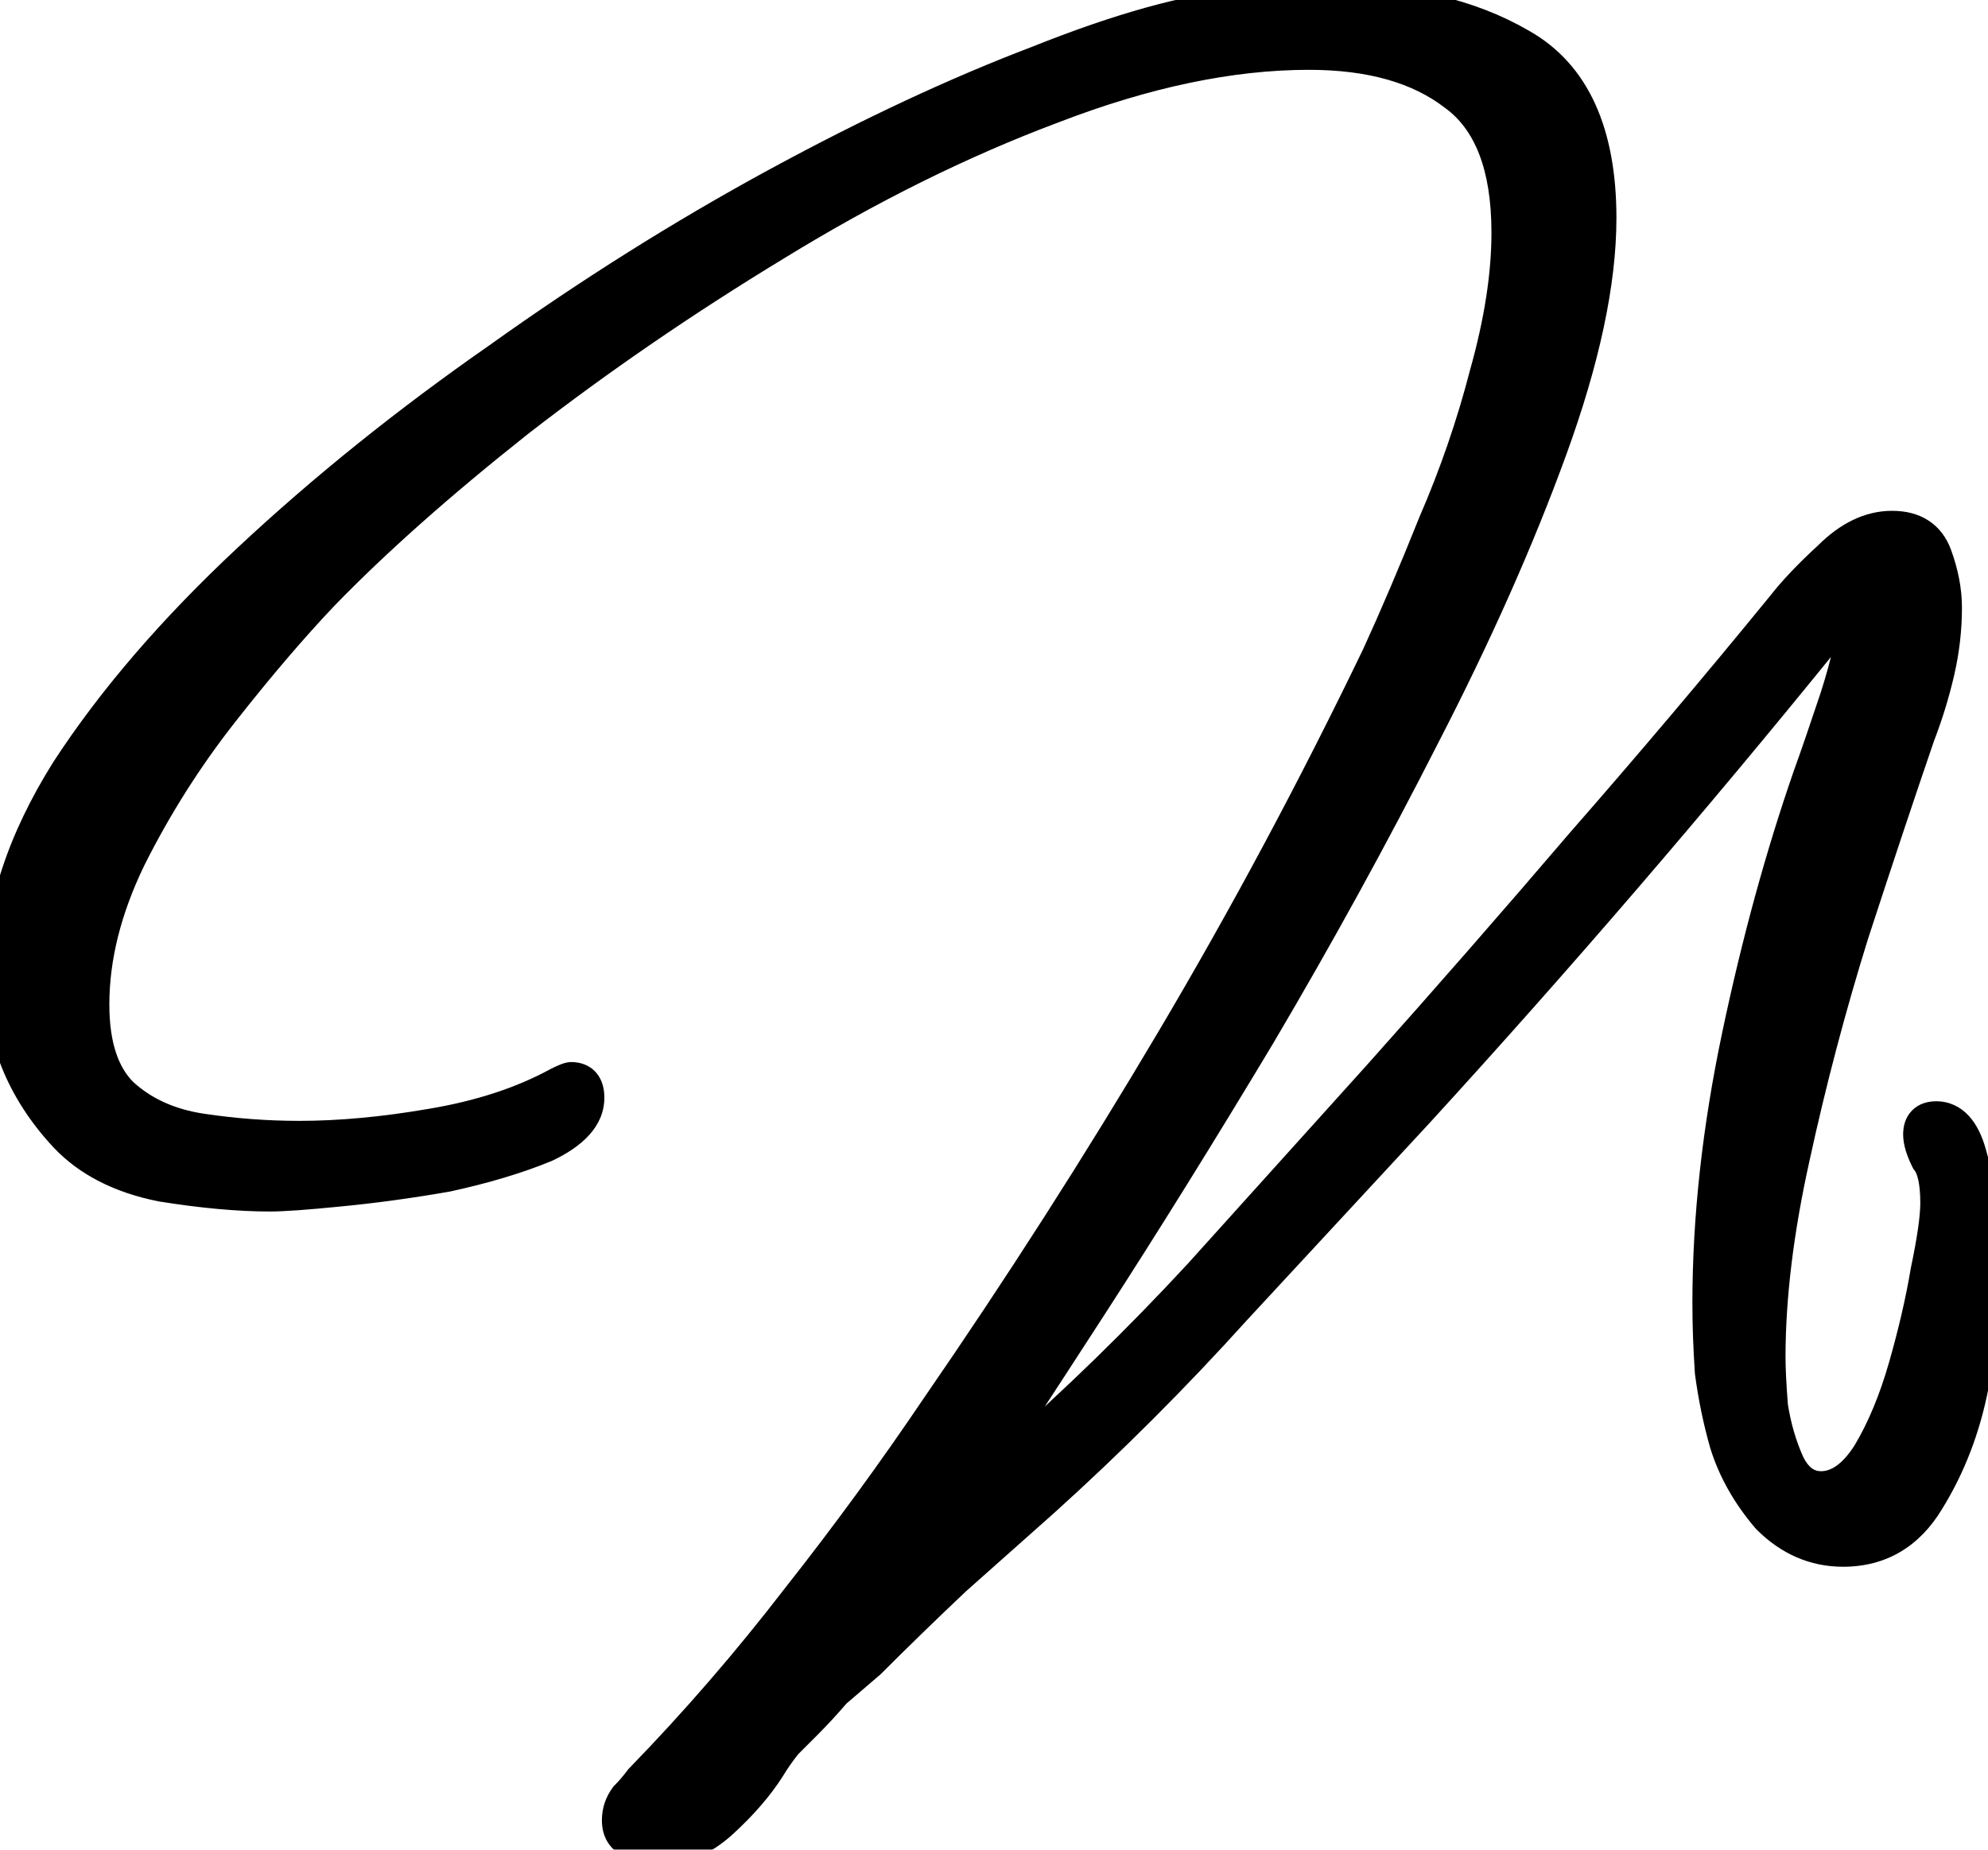 <svg width="649" height="604" viewBox="0 0 649 604" fill="none" xmlns="http://www.w3.org/2000/svg">
<mask id="path-1-outside-1_1_134" maskUnits="userSpaceOnUse" x="-6" y="-6" width="661" height="616" fill="black">
<rect fill="white" x="-6" y="-6" width="661" height="616"/>
<path d="M214.497 603.2C211.83 603.2 209.164 602.4 206.497 600.8C203.83 599.733 202.497 597.6 202.497 594.4C202.497 591.733 203.297 589.333 204.897 587.2C206.497 585.6 208.097 583.733 209.697 581.6C227.83 562.933 244.897 543.2 260.897 522.4C276.897 502.133 292.097 481.333 306.497 460C333.697 420.533 359.297 380.533 383.297 340C407.297 299.467 429.697 257.6 450.497 214.4C456.364 201.6 462.497 187.2 468.897 171.2C475.83 155.2 481.43 138.933 485.697 122.4C490.497 105.333 492.897 89.867 492.897 76C492.897 54.133 487.03 38.933 475.297 30.4C463.564 21.333 447.564 16.8 427.297 16.8C401.697 16.8 373.697 22.667 343.297 34.4C313.43 45.6 283.297 60.533 252.897 79.2C223.03 97.333 195.03 116.533 168.897 136.8C143.297 157.067 121.964 176 104.897 193.6C94.763 204.267 83.83 217.067 72.097 232C60.364 246.933 50.23 262.933 41.697 280C33.697 296.533 29.697 312.533 29.697 328C29.697 341.333 32.897 351.2 39.297 357.6C46.23 364 55.03 368 65.697 369.6C76.364 371.2 87.03 372 97.697 372C111.03 372 125.43 370.667 140.897 368C156.897 365.333 170.764 360.8 182.497 354.4C184.63 353.333 185.964 352.8 186.497 352.8C189.697 352.8 191.297 354.667 191.297 358.4C191.297 364.267 186.764 369.333 177.697 373.6C168.63 377.333 157.964 380.533 145.697 383.2C133.43 385.333 121.697 386.933 110.497 388C99.83 389.067 92.364 389.6 88.097 389.6C77.963 389.6 66.23 388.533 52.897 386.4C39.563 383.733 29.163 378.4 21.697 370.4C7.83 355.467 0.897 338.133 0.897 318.4C0.897 297.067 8.097 274.933 22.497 252C37.43 229.067 57.163 206.133 81.697 183.2C106.23 160.267 133.43 138.4 163.297 117.6C193.164 96.267 223.297 77.333 253.697 60.8C284.097 44.267 312.63 30.933 339.297 20.8C365.964 10.133 388.097 4 405.697 2.4C410.497 1.333 415.297 0.8 420.097 0.8C424.897 0.8 429.697 0.8 434.497 0.8C459.03 0.8 479.564 5.6 496.097 15.2C513.164 24.8 521.697 43.467 521.697 71.2C521.697 92 516.364 117.067 505.697 146.4C495.03 175.733 481.164 206.933 464.097 240C447.564 272.533 429.697 305.067 410.497 337.6C391.297 369.6 372.897 399.2 355.297 426.4C337.697 453.6 323.03 476 311.297 493.6L329.697 477.6C351.564 458.4 372.364 438.133 392.097 416.8C411.83 394.933 431.297 373.333 450.497 352C472.897 326.933 495.03 301.6 516.897 276C539.297 250.4 561.164 224.533 582.497 198.4C586.23 193.6 591.297 188.267 597.697 182.4C604.097 176 610.764 172.8 617.697 172.8C624.63 172.8 629.164 175.733 631.297 181.6C633.43 187.467 634.497 193.067 634.497 198.4C634.497 205.333 633.697 212.267 632.097 219.2C630.497 226.133 628.364 233.067 625.697 240C619.297 258.667 612.097 280.267 604.097 304.8C596.63 328.8 590.23 353.067 584.897 377.6C579.564 401.6 576.897 423.467 576.897 443.2C576.897 446.933 577.164 452.267 577.697 459.2C578.764 466.133 580.63 472.533 583.297 478.4C585.964 483.733 589.697 486.4 594.497 486.4C600.364 486.4 605.697 482.667 610.497 475.2C615.297 467.2 619.297 457.6 622.497 446.4C625.697 435.2 628.097 424.8 629.697 415.2C631.83 405.067 632.897 397.6 632.897 392.8C632.897 385.867 631.83 381.067 629.697 378.4C628.097 375.2 627.297 372.533 627.297 370.4C627.297 367.2 628.897 365.6 632.097 365.6C636.897 365.6 640.364 369.333 642.497 376.8C644.63 384.267 645.964 392.267 646.497 400.8C647.564 409.333 648.097 415.2 648.097 418.4C648.097 426.933 646.497 438.133 643.297 452C640.63 465.867 635.83 478.4 628.897 489.6C622.497 500.267 613.43 505.6 601.697 505.6C592.63 505.6 584.63 502.133 577.697 495.2C571.297 487.733 566.764 479.733 564.097 471.2C561.964 463.733 560.364 456 559.297 448C558.764 440 558.497 432.533 558.497 425.6C558.497 397.867 561.697 368.8 568.097 338.4C574.497 308 582.23 279.733 591.297 253.6C593.43 247.733 596.364 239.2 600.097 228C603.83 216.267 605.697 207.733 605.697 202.4C605.697 200.267 605.164 199.2 604.097 199.2C603.03 199.2 601.43 200.533 599.297 203.2C597.164 205.867 595.83 207.467 595.297 208C552.097 261.333 507.83 312.8 462.497 362.4C442.764 383.733 422.764 405.333 402.497 427.2C382.764 449.067 361.964 469.867 340.097 489.6C330.497 498.133 320.897 506.667 311.297 515.2C301.697 524.267 292.364 533.333 283.297 542.4C279.564 545.6 275.83 548.8 272.097 552C268.897 555.733 265.697 559.2 262.497 562.4C260.364 564.533 258.23 566.667 256.097 568.8C253.964 571.467 252.097 574.133 250.497 576.8C246.764 582.667 241.697 588.533 235.297 594.4C228.897 600.267 221.964 603.2 214.497 603.2Z"/>
</mask>
<path d="M214.497 603.2C211.83 603.2 209.164 602.4 206.497 600.8C203.83 599.733 202.497 597.6 202.497 594.4C202.497 591.733 203.297 589.333 204.897 587.2C206.497 585.6 208.097 583.733 209.697 581.6C227.83 562.933 244.897 543.2 260.897 522.4C276.897 502.133 292.097 481.333 306.497 460C333.697 420.533 359.297 380.533 383.297 340C407.297 299.467 429.697 257.6 450.497 214.4C456.364 201.6 462.497 187.2 468.897 171.2C475.83 155.2 481.43 138.933 485.697 122.4C490.497 105.333 492.897 89.867 492.897 76C492.897 54.133 487.03 38.933 475.297 30.4C463.564 21.333 447.564 16.8 427.297 16.8C401.697 16.8 373.697 22.667 343.297 34.4C313.43 45.6 283.297 60.533 252.897 79.2C223.03 97.333 195.03 116.533 168.897 136.8C143.297 157.067 121.964 176 104.897 193.6C94.763 204.267 83.83 217.067 72.097 232C60.364 246.933 50.23 262.933 41.697 280C33.697 296.533 29.697 312.533 29.697 328C29.697 341.333 32.897 351.2 39.297 357.6C46.23 364 55.03 368 65.697 369.6C76.364 371.2 87.03 372 97.697 372C111.03 372 125.43 370.667 140.897 368C156.897 365.333 170.764 360.8 182.497 354.4C184.63 353.333 185.964 352.8 186.497 352.8C189.697 352.8 191.297 354.667 191.297 358.4C191.297 364.267 186.764 369.333 177.697 373.6C168.63 377.333 157.964 380.533 145.697 383.2C133.43 385.333 121.697 386.933 110.497 388C99.83 389.067 92.364 389.6 88.097 389.6C77.963 389.6 66.23 388.533 52.897 386.4C39.563 383.733 29.163 378.4 21.697 370.4C7.83 355.467 0.897 338.133 0.897 318.4C0.897 297.067 8.097 274.933 22.497 252C37.43 229.067 57.163 206.133 81.697 183.2C106.23 160.267 133.43 138.4 163.297 117.6C193.164 96.267 223.297 77.333 253.697 60.8C284.097 44.267 312.63 30.933 339.297 20.8C365.964 10.133 388.097 4 405.697 2.4C410.497 1.333 415.297 0.8 420.097 0.8C424.897 0.8 429.697 0.8 434.497 0.8C459.03 0.8 479.564 5.6 496.097 15.2C513.164 24.8 521.697 43.467 521.697 71.2C521.697 92 516.364 117.067 505.697 146.4C495.03 175.733 481.164 206.933 464.097 240C447.564 272.533 429.697 305.067 410.497 337.6C391.297 369.6 372.897 399.2 355.297 426.4C337.697 453.6 323.03 476 311.297 493.6L329.697 477.6C351.564 458.4 372.364 438.133 392.097 416.8C411.83 394.933 431.297 373.333 450.497 352C472.897 326.933 495.03 301.6 516.897 276C539.297 250.4 561.164 224.533 582.497 198.4C586.23 193.6 591.297 188.267 597.697 182.4C604.097 176 610.764 172.8 617.697 172.8C624.63 172.8 629.164 175.733 631.297 181.6C633.43 187.467 634.497 193.067 634.497 198.4C634.497 205.333 633.697 212.267 632.097 219.2C630.497 226.133 628.364 233.067 625.697 240C619.297 258.667 612.097 280.267 604.097 304.8C596.63 328.8 590.23 353.067 584.897 377.6C579.564 401.6 576.897 423.467 576.897 443.2C576.897 446.933 577.164 452.267 577.697 459.2C578.764 466.133 580.63 472.533 583.297 478.4C585.964 483.733 589.697 486.4 594.497 486.4C600.364 486.4 605.697 482.667 610.497 475.2C615.297 467.2 619.297 457.6 622.497 446.4C625.697 435.2 628.097 424.8 629.697 415.2C631.83 405.067 632.897 397.6 632.897 392.8C632.897 385.867 631.83 381.067 629.697 378.4C628.097 375.2 627.297 372.533 627.297 370.4C627.297 367.2 628.897 365.6 632.097 365.6C636.897 365.6 640.364 369.333 642.497 376.8C644.63 384.267 645.964 392.267 646.497 400.8C647.564 409.333 648.097 415.2 648.097 418.4C648.097 426.933 646.497 438.133 643.297 452C640.63 465.867 635.83 478.4 628.897 489.6C622.497 500.267 613.43 505.6 601.697 505.6C592.63 505.6 584.63 502.133 577.697 495.2C571.297 487.733 566.764 479.733 564.097 471.2C561.964 463.733 560.364 456 559.297 448C558.764 440 558.497 432.533 558.497 425.6C558.497 397.867 561.697 368.8 568.097 338.4C574.497 308 582.23 279.733 591.297 253.6C593.43 247.733 596.364 239.2 600.097 228C603.83 216.267 605.697 207.733 605.697 202.4C605.697 200.267 605.164 199.2 604.097 199.2C603.03 199.2 601.43 200.533 599.297 203.2C597.164 205.867 595.83 207.467 595.297 208C552.097 261.333 507.83 312.8 462.497 362.4C442.764 383.733 422.764 405.333 402.497 427.2C382.764 449.067 361.964 469.867 340.097 489.6C330.497 498.133 320.897 506.667 311.297 515.2C301.697 524.267 292.364 533.333 283.297 542.4C279.564 545.6 275.83 548.8 272.097 552C268.897 555.733 265.697 559.2 262.497 562.4C260.364 564.533 258.23 566.667 256.097 568.8C253.964 571.467 252.097 574.133 250.497 576.8C246.764 582.667 241.697 588.533 235.297 594.4C228.897 600.267 221.964 603.2 214.497 603.2Z" fill="black"/>
<path d="M206.497 600.8L209.584 595.655L209.172 595.408L208.725 595.229L206.497 600.8ZM204.897 587.2L200.654 582.957L200.353 583.259L200.097 583.6L204.897 587.2ZM209.697 581.6L205.393 577.419L205.127 577.694L204.897 578L209.697 581.6ZM260.897 522.4L256.188 518.682L256.164 518.712L256.141 518.742L260.897 522.4ZM306.497 460L301.557 456.595L301.54 456.619L301.524 456.643L306.497 460ZM383.297 340L378.134 336.943L383.297 340ZM450.497 214.4L455.903 217.003L455.928 216.952L455.951 216.9L450.497 214.4ZM468.897 171.2L463.392 168.814L463.358 168.893L463.326 168.972L468.897 171.2ZM485.697 122.4L479.921 120.775L479.903 120.838L479.887 120.901L485.697 122.4ZM475.297 30.4L471.628 35.148L471.697 35.201L471.768 35.252L475.297 30.4ZM343.297 34.4L345.404 40.018L345.431 40.008L345.457 39.998L343.297 34.4ZM252.897 79.2L256.011 84.329L256.024 84.321L256.036 84.313L252.897 79.2ZM168.897 136.8L165.22 132.059L165.196 132.077L165.173 132.096L168.897 136.8ZM104.897 193.6L100.589 189.423L100.568 189.445L100.547 189.467L104.897 193.6ZM72.097 232L76.815 235.707H76.815L72.097 232ZM41.697 280L36.33 277.317L36.313 277.352L36.296 277.387L41.697 280ZM39.297 357.6L35.054 361.843L35.139 361.927L35.227 362.009L39.297 357.6ZM65.697 369.6L66.587 363.666H66.587L65.697 369.6ZM140.897 368L139.91 362.082L139.894 362.084L139.877 362.087L140.897 368ZM182.497 354.4L179.814 349.033L179.718 349.081L179.624 349.133L182.497 354.4ZM177.697 373.6L179.981 379.148L180.118 379.092L180.252 379.029L177.697 373.6ZM145.697 383.2L146.725 389.111L146.849 389.09L146.971 389.063L145.697 383.2ZM110.497 388L109.928 382.027L109.914 382.028L109.9 382.03L110.497 388ZM52.897 386.4L51.72 392.283L51.834 392.306L51.949 392.325L52.897 386.4ZM21.697 370.4L17.3 374.483L17.305 374.488L17.311 374.494L21.697 370.4ZM22.497 252L17.469 248.726L17.442 248.767L17.416 248.809L22.497 252ZM81.697 183.2L77.6 178.817L81.697 183.2ZM163.297 117.6L166.726 122.524L166.755 122.503L166.784 122.482L163.297 117.6ZM339.297 20.8L341.428 26.409L341.477 26.39L341.525 26.371L339.297 20.8ZM405.697 2.4L406.24 8.375L406.623 8.341L406.998 8.257L405.697 2.4ZM496.097 15.2L493.084 20.389L493.12 20.409L493.155 20.43L496.097 15.2ZM505.697 146.4L500.058 144.35L505.697 146.4ZM464.097 240L458.765 237.248L458.757 237.265L458.748 237.282L464.097 240ZM410.497 337.6L415.642 340.687L415.653 340.668L415.664 340.65L410.497 337.6ZM311.297 493.6L306.305 490.272L315.234 498.128L311.297 493.6ZM329.697 477.6L333.634 482.128L333.645 482.118L333.656 482.109L329.697 477.6ZM392.097 416.8L396.501 420.874L396.527 420.847L396.551 420.82L392.097 416.8ZM450.497 352L454.957 356.014L454.964 356.006L454.971 355.998L450.497 352ZM516.897 276L512.381 272.049L512.358 272.076L512.335 272.103L516.897 276ZM582.497 198.4L587.145 202.194L587.19 202.139L587.233 202.084L582.497 198.4ZM597.697 182.4L601.751 186.823L601.847 186.735L601.94 186.643L597.697 182.4ZM632.097 219.2L637.943 220.549V220.549L632.097 219.2ZM625.697 240L620.097 237.846L620.057 237.949L620.021 238.054L625.697 240ZM604.097 304.8L598.393 302.94L598.38 302.979L598.368 303.018L604.097 304.8ZM584.897 377.6L590.754 378.902L590.757 378.888L590.76 378.875L584.897 377.6ZM577.697 459.2L571.715 459.66L571.732 459.887L571.767 460.112L577.697 459.2ZM583.297 478.4L577.835 480.883L577.881 480.984L577.93 481.083L583.297 478.4ZM610.497 475.2L615.544 478.445L615.594 478.367L615.642 478.287L610.497 475.2ZM622.497 446.4L616.728 444.752L622.497 446.4ZM629.697 415.2L623.826 413.964L623.799 414.088L623.779 414.214L629.697 415.2ZM629.697 378.4L624.33 381.083L624.615 381.652L625.012 382.148L629.697 378.4ZM642.497 376.8L636.728 378.448V378.448L642.497 376.8ZM646.497 400.8L640.509 401.174L640.52 401.36L640.543 401.544L646.497 400.8ZM643.297 452L637.451 450.651L637.426 450.758L637.405 450.867L643.297 452ZM628.897 489.6L623.795 486.442L623.773 486.477L623.752 486.513L628.897 489.6ZM577.697 495.2L573.141 499.105L573.291 499.28L573.454 499.443L577.697 495.2ZM564.097 471.2L558.328 472.848L558.348 472.919L558.37 472.99L564.097 471.2ZM559.297 448L553.31 448.399L553.323 448.597L553.35 448.793L559.297 448ZM568.097 338.4L562.226 337.164V337.164L568.097 338.4ZM591.297 253.6L585.658 251.55L585.643 251.591L585.628 251.633L591.297 253.6ZM600.097 228L605.789 229.897L605.802 229.858L605.814 229.819L600.097 228ZM595.297 208L591.054 203.757L590.832 203.979L590.635 204.223L595.297 208ZM462.497 362.4L466.902 366.474L466.914 366.461L466.926 366.448L462.497 362.4ZM402.497 427.2L398.096 423.121L398.069 423.151L398.043 423.18L402.497 427.2ZM340.097 489.6L344.083 494.084L344.1 494.069L344.117 494.054L340.097 489.6ZM311.297 515.2L307.311 510.716L307.243 510.776L307.177 510.838L311.297 515.2ZM283.297 542.4L287.202 546.956L287.377 546.806L287.54 546.643L283.297 542.4ZM272.097 552L268.192 547.444L267.842 547.745L267.541 548.095L272.097 552ZM262.497 562.4L266.74 566.643H266.74L262.497 562.4ZM256.097 568.8L251.854 564.557L251.619 564.792L251.412 565.052L256.097 568.8ZM250.497 576.8L255.559 580.021L255.601 579.955L255.642 579.887L250.497 576.8ZM214.497 597.2C213.087 597.2 211.475 596.79 209.584 595.655L203.41 605.945C206.852 608.01 210.573 609.2 214.497 609.2V597.2ZM208.725 595.229C208.54 595.155 208.483 595.105 208.495 595.115C208.514 595.13 208.553 595.169 208.585 595.22C208.656 595.335 208.497 595.178 208.497 594.4H196.497C196.497 596.822 197.004 599.332 198.409 601.58C199.844 603.876 201.927 605.434 204.269 606.371L208.725 595.229ZM208.497 594.4C208.497 593.032 208.876 591.895 209.697 590.8L200.097 583.6C197.718 586.772 196.497 590.435 196.497 594.4H208.497ZM209.14 591.443C210.972 589.61 212.756 587.522 214.497 585.2L204.897 578C203.438 579.945 202.022 581.59 200.654 582.957L209.14 591.443ZM214.001 585.781C232.296 566.947 249.513 547.039 265.653 526.058L256.141 518.742C240.281 539.361 223.365 558.919 205.393 577.419L214.001 585.781ZM265.606 526.118C281.698 505.735 296.986 484.814 311.47 463.357L301.524 456.643C287.207 477.853 272.096 498.532 256.188 518.682L265.606 526.118ZM311.437 463.405C338.714 423.827 364.388 383.711 388.46 343.057L378.134 336.943C354.205 377.356 328.68 417.24 301.557 456.595L311.437 463.405ZM388.46 343.057C412.549 302.373 435.03 260.355 455.903 217.003L445.091 211.797C424.364 254.845 402.045 296.56 378.134 336.943L388.46 343.057ZM455.951 216.9C461.867 203.993 468.039 189.5 474.468 173.428L463.326 168.972C456.955 184.9 450.86 199.207 445.042 211.9L455.951 216.9ZM474.402 173.586C481.457 157.305 487.16 140.742 491.507 123.899L479.887 120.901C475.7 137.125 470.203 153.095 463.392 168.814L474.402 173.586ZM491.473 124.024C496.382 106.568 498.897 90.544 498.897 76H486.897C486.897 89.19 484.611 104.098 479.921 120.775L491.473 124.024ZM498.897 76C498.897 53.226 492.781 35.697 478.826 25.548L471.768 35.252C481.28 42.17 486.897 55.04 486.897 76H498.897ZM478.966 25.652C465.856 15.522 448.41 10.8 427.297 10.8V22.8C446.717 22.8 461.271 27.145 471.628 35.148L478.966 25.652ZM427.297 10.8C400.787 10.8 372.046 16.872 341.136 28.802L345.457 39.998C375.348 28.461 402.607 22.8 427.297 22.8V10.8ZM341.19 28.782C310.924 40.132 280.447 55.242 249.757 74.087L256.036 84.313C286.147 65.824 315.936 51.068 345.404 40.018L341.19 28.782ZM249.783 74.071C219.732 92.316 191.543 111.645 165.22 132.059L172.574 141.541C198.517 121.422 226.328 102.35 256.011 84.329L249.783 74.071ZM165.173 132.096C139.43 152.475 117.887 171.585 100.589 189.423L109.204 197.777C126.04 180.415 147.164 161.658 172.621 141.504L165.173 132.096ZM100.547 189.467C90.254 200.303 79.197 213.252 67.379 228.293L76.815 235.707C88.464 220.881 99.273 208.231 109.247 197.732L100.547 189.467ZM67.379 228.293C55.394 243.546 45.044 259.89 36.33 277.317L47.063 282.683C55.416 265.977 65.333 250.32 76.815 235.707L67.379 228.293ZM36.296 277.387C27.975 294.583 23.697 311.474 23.697 328H35.697C35.697 313.593 39.419 298.483 47.098 282.613L36.296 277.387ZM23.697 328C23.697 342.175 27.091 353.88 35.054 361.843L43.539 353.357C38.702 348.52 35.697 340.491 35.697 328H23.697ZM35.227 362.009C43.166 369.337 53.127 373.782 64.807 375.534L66.587 363.666C56.933 362.218 49.295 358.663 43.367 353.191L35.227 362.009ZM64.807 375.534C75.765 377.177 86.729 378 97.697 378V366C87.331 366 76.962 365.223 66.587 363.666L64.807 375.534ZM97.697 378C111.426 378 126.17 376.628 141.916 373.913L139.877 362.087C124.69 364.706 110.635 366 97.697 366V378ZM141.883 373.918C158.408 371.164 172.938 366.448 185.37 359.667L179.624 349.133C168.589 355.152 155.386 359.502 139.91 362.082L141.883 373.918ZM185.18 359.767C186.181 359.266 186.88 358.949 187.325 358.771C187.549 358.681 187.627 358.66 187.595 358.669C187.576 358.675 187.482 358.701 187.333 358.728C187.198 358.753 186.9 358.8 186.497 358.8V346.8C185.525 346.8 184.706 347.014 184.299 347.131C183.8 347.273 183.311 347.452 182.869 347.629C181.98 347.984 180.946 348.467 179.814 349.033L185.18 359.767ZM186.497 358.8C186.727 358.8 186.661 358.835 186.422 358.742C186.147 358.635 185.815 358.424 185.541 358.105C185.285 357.806 185.222 357.578 185.228 357.598C185.239 357.636 185.297 357.876 185.297 358.4H197.297C197.297 355.815 196.763 352.757 194.652 350.295C192.39 347.656 189.284 346.8 186.497 346.8V358.8ZM185.297 358.4C185.297 360.593 183.691 364.148 175.142 368.171L180.252 379.029C189.836 374.519 197.297 367.94 197.297 358.4H185.297ZM175.412 368.052C166.748 371.62 156.434 374.726 144.422 377.337L146.971 389.063C159.493 386.341 170.512 383.047 179.981 379.148L175.412 368.052ZM144.669 377.289C132.539 379.398 120.959 380.976 109.928 382.027L111.066 393.973C122.435 392.89 134.322 391.268 146.725 389.111L144.669 377.289ZM109.9 382.03C99.224 383.097 92.029 383.6 88.097 383.6V395.6C92.698 395.6 100.437 395.036 111.094 393.97L109.9 382.03ZM88.097 383.6C78.365 383.6 66.961 382.574 53.845 380.475L51.949 392.325C65.5 394.493 77.562 395.6 88.097 395.6V383.6ZM54.074 380.517C41.669 378.036 32.505 373.186 26.083 366.306L17.311 374.494C25.822 383.614 37.458 389.431 51.72 392.283L54.074 380.517ZM26.094 366.317C13.22 352.454 6.897 336.565 6.897 318.4H-5.103C-5.103 339.702 2.44 358.48 17.3 374.483L26.094 366.317ZM6.897 318.4C6.897 298.463 13.618 277.423 27.578 255.191L17.416 248.809C2.575 272.444 -5.103 295.67 -5.103 318.4H6.897ZM27.525 255.274C42.142 232.826 61.538 210.257 85.794 187.583L77.6 178.817C52.789 202.009 32.718 225.307 17.469 248.726L27.525 255.274ZM85.794 187.583C110.101 164.861 137.075 143.173 166.726 122.524L159.868 112.676C129.785 133.627 102.359 155.672 77.6 178.817L85.794 187.583ZM166.784 122.482C196.464 101.283 226.391 82.481 256.564 66.071L250.83 55.529C220.203 72.186 189.863 91.251 159.809 112.718L166.784 122.482ZM256.564 66.071C286.774 49.64 315.06 36.428 341.428 26.409L337.166 15.191C310.2 25.438 281.419 38.893 250.83 55.529L256.564 66.071ZM341.525 26.371C367.944 15.803 389.465 9.9 406.24 8.375L405.154 -3.575C386.729 -1.9 363.983 4.463 337.069 15.229L341.525 26.371ZM406.998 8.257C411.382 7.283 415.745 6.8 420.097 6.8V-5.2C414.849 -5.2 409.612 -4.616 404.395 -3.457L406.998 8.257ZM420.097 6.8C420.106 6.8 420.116 6.8 420.125 6.8C420.134 6.8 420.144 6.8 420.153 6.8C420.163 6.8 420.172 6.8 420.181 6.8C420.191 6.8 420.2 6.8 420.209 6.8C420.219 6.8 420.228 6.8 420.238 6.8C420.247 6.8 420.256 6.8 420.266 6.8C420.275 6.8 420.284 6.8 420.294 6.8C420.303 6.8 420.312 6.8 420.322 6.8C420.331 6.8 420.341 6.8 420.35 6.8C420.359 6.8 420.369 6.8 420.378 6.8C420.388 6.8 420.397 6.8 420.406 6.8C420.416 6.8 420.425 6.8 420.434 6.8C420.444 6.8 420.453 6.8 420.463 6.8C420.472 6.8 420.481 6.8 420.491 6.8C420.5 6.8 420.509 6.8 420.519 6.8C420.528 6.8 420.538 6.8 420.547 6.8C420.556 6.8 420.566 6.8 420.575 6.8C420.584 6.8 420.594 6.8 420.603 6.8C420.613 6.8 420.622 6.8 420.631 6.8C420.641 6.8 420.65 6.8 420.659 6.8C420.669 6.8 420.678 6.8 420.688 6.8C420.697 6.8 420.706 6.8 420.716 6.8C420.725 6.8 420.734 6.8 420.744 6.8C420.753 6.8 420.763 6.8 420.772 6.8C420.781 6.8 420.791 6.8 420.8 6.8C420.809 6.8 420.819 6.8 420.828 6.8C420.838 6.8 420.847 6.8 420.856 6.8C420.866 6.8 420.875 6.8 420.884 6.8C420.894 6.8 420.903 6.8 420.913 6.8C420.922 6.8 420.931 6.8 420.941 6.8C420.95 6.8 420.959 6.8 420.969 6.8C420.978 6.8 420.988 6.8 420.997 6.8C421.006 6.8 421.016 6.8 421.025 6.8C421.034 6.8 421.044 6.8 421.053 6.8C421.062 6.8 421.072 6.8 421.081 6.8C421.091 6.8 421.1 6.8 421.109 6.8C421.119 6.8 421.128 6.8 421.138 6.8C421.147 6.8 421.156 6.8 421.166 6.8C421.175 6.8 421.184 6.8 421.194 6.8C421.203 6.8 421.213 6.8 421.222 6.8C421.231 6.8 421.241 6.8 421.25 6.8C421.259 6.8 421.269 6.8 421.278 6.8C421.288 6.8 421.297 6.8 421.306 6.8C421.316 6.8 421.325 6.8 421.334 6.8C421.344 6.8 421.353 6.8 421.363 6.8C421.372 6.8 421.381 6.8 421.391 6.8C421.4 6.8 421.409 6.8 421.419 6.8C421.428 6.8 421.438 6.8 421.447 6.8C421.456 6.8 421.466 6.8 421.475 6.8C421.484 6.8 421.494 6.8 421.503 6.8C421.513 6.8 421.522 6.8 421.531 6.8C421.541 6.8 421.55 6.8 421.559 6.8C421.569 6.8 421.578 6.8 421.588 6.8C421.597 6.8 421.606 6.8 421.616 6.8C421.625 6.8 421.634 6.8 421.644 6.8C421.653 6.8 421.663 6.8 421.672 6.8C421.681 6.8 421.691 6.8 421.7 6.8C421.709 6.8 421.719 6.8 421.728 6.8C421.738 6.8 421.747 6.8 421.756 6.8C421.766 6.8 421.775 6.8 421.784 6.8C421.794 6.8 421.803 6.8 421.812 6.8C421.822 6.8 421.831 6.8 421.841 6.8C421.85 6.8 421.859 6.8 421.869 6.8C421.878 6.8 421.888 6.8 421.897 6.8C421.906 6.8 421.916 6.8 421.925 6.8C421.934 6.8 421.944 6.8 421.953 6.8C421.963 6.8 421.972 6.8 421.981 6.8C421.991 6.8 422 6.8 422.009 6.8C422.019 6.8 422.028 6.8 422.038 6.8C422.047 6.8 422.056 6.8 422.066 6.8C422.075 6.8 422.084 6.8 422.094 6.8C422.103 6.8 422.113 6.8 422.122 6.8C422.131 6.8 422.141 6.8 422.15 6.8C422.159 6.8 422.169 6.8 422.178 6.8C422.188 6.8 422.197 6.8 422.206 6.8C422.216 6.8 422.225 6.8 422.234 6.8C422.244 6.8 422.253 6.8 422.263 6.8C422.272 6.8 422.281 6.8 422.291 6.8C422.3 6.8 422.309 6.8 422.319 6.8C422.328 6.8 422.338 6.8 422.347 6.8C422.356 6.8 422.366 6.8 422.375 6.8C422.384 6.8 422.394 6.8 422.403 6.8C422.413 6.8 422.422 6.8 422.431 6.8C422.441 6.8 422.45 6.8 422.459 6.8C422.469 6.8 422.478 6.8 422.488 6.8C422.497 6.8 422.506 6.8 422.516 6.8C422.525 6.8 422.534 6.8 422.544 6.8C422.553 6.8 422.563 6.8 422.572 6.8C422.581 6.8 422.591 6.8 422.6 6.8C422.609 6.8 422.619 6.8 422.628 6.8C422.638 6.8 422.647 6.8 422.656 6.8C422.666 6.8 422.675 6.8 422.684 6.8C422.694 6.8 422.703 6.8 422.713 6.8C422.722 6.8 422.731 6.8 422.741 6.8C422.75 6.8 422.759 6.8 422.769 6.8C422.778 6.8 422.788 6.8 422.797 6.8C422.806 6.8 422.816 6.8 422.825 6.8C422.834 6.8 422.844 6.8 422.853 6.8C422.863 6.8 422.872 6.8 422.881 6.8C422.891 6.8 422.9 6.8 422.909 6.8C422.919 6.8 422.928 6.8 422.938 6.8C422.947 6.8 422.956 6.8 422.966 6.8C422.975 6.8 422.984 6.8 422.994 6.8C423.003 6.8 423.013 6.8 423.022 6.8C423.031 6.8 423.041 6.8 423.05 6.8C423.059 6.8 423.069 6.8 423.078 6.8C423.088 6.8 423.097 6.8 423.106 6.8C423.116 6.8 423.125 6.8 423.134 6.8C423.144 6.8 423.153 6.8 423.163 6.8C423.172 6.8 423.181 6.8 423.191 6.8C423.2 6.8 423.209 6.8 423.219 6.8C423.228 6.8 423.238 6.8 423.247 6.8C423.256 6.8 423.266 6.8 423.275 6.8C423.284 6.8 423.294 6.8 423.303 6.8C423.313 6.8 423.322 6.8 423.331 6.8C423.341 6.8 423.35 6.8 423.359 6.8C423.369 6.8 423.378 6.8 423.388 6.8C423.397 6.8 423.406 6.8 423.416 6.8C423.425 6.8 423.434 6.8 423.444 6.8C423.453 6.8 423.463 6.8 423.472 6.8C423.481 6.8 423.491 6.8 423.5 6.8C423.509 6.8 423.519 6.8 423.528 6.8C423.538 6.8 423.547 6.8 423.556 6.8C423.566 6.8 423.575 6.8 423.584 6.8C423.594 6.8 423.603 6.8 423.613 6.8C423.622 6.8 423.631 6.8 423.641 6.8C423.65 6.8 423.659 6.8 423.669 6.8C423.678 6.8 423.688 6.8 423.697 6.8C423.706 6.8 423.716 6.8 423.725 6.8C423.734 6.8 423.744 6.8 423.753 6.8C423.763 6.8 423.772 6.8 423.781 6.8C423.791 6.8 423.8 6.8 423.809 6.8C423.819 6.8 423.828 6.8 423.838 6.8C423.847 6.8 423.856 6.8 423.866 6.8C423.875 6.8 423.884 6.8 423.894 6.8C423.903 6.8 423.913 6.8 423.922 6.8C423.931 6.8 423.941 6.8 423.95 6.8C423.959 6.8 423.969 6.8 423.978 6.8C423.988 6.8 423.997 6.8 424.006 6.8C424.016 6.8 424.025 6.8 424.034 6.8C424.044 6.8 424.053 6.8 424.063 6.8C424.072 6.8 424.081 6.8 424.091 6.8C424.1 6.8 424.109 6.8 424.119 6.8C424.128 6.8 424.138 6.8 424.147 6.8C424.156 6.8 424.166 6.8 424.175 6.8C424.184 6.8 424.194 6.8 424.203 6.8C424.213 6.8 424.222 6.8 424.231 6.8C424.241 6.8 424.25 6.8 424.259 6.8C424.269 6.8 424.278 6.8 424.288 6.8C424.297 6.8 424.306 6.8 424.316 6.8C424.325 6.8 424.334 6.8 424.344 6.8C424.353 6.8 424.363 6.8 424.372 6.8C424.381 6.8 424.391 6.8 424.4 6.8C424.409 6.8 424.419 6.8 424.428 6.8C424.438 6.8 424.447 6.8 424.456 6.8C424.466 6.8 424.475 6.8 424.484 6.8C424.494 6.8 424.503 6.8 424.513 6.8C424.522 6.8 424.531 6.8 424.541 6.8C424.55 6.8 424.559 6.8 424.569 6.8C424.578 6.8 424.588 6.8 424.597 6.8C424.606 6.8 424.616 6.8 424.625 6.8C424.634 6.8 424.644 6.8 424.653 6.8C424.663 6.8 424.672 6.8 424.681 6.8C424.691 6.8 424.7 6.8 424.709 6.8C424.719 6.8 424.728 6.8 424.738 6.8C424.747 6.8 424.756 6.8 424.766 6.8C424.775 6.8 424.784 6.8 424.794 6.8C424.803 6.8 424.813 6.8 424.822 6.8C424.831 6.8 424.841 6.8 424.85 6.8C424.859 6.8 424.869 6.8 424.878 6.8C424.888 6.8 424.897 6.8 424.906 6.8C424.916 6.8 424.925 6.8 424.934 6.8C424.944 6.8 424.953 6.8 424.963 6.8C424.972 6.8 424.981 6.8 424.991 6.8C425 6.8 425.009 6.8 425.019 6.8C425.028 6.8 425.038 6.8 425.047 6.8C425.056 6.8 425.066 6.8 425.075 6.8C425.084 6.8 425.094 6.8 425.103 6.8C425.113 6.8 425.122 6.8 425.131 6.8C425.141 6.8 425.15 6.8 425.159 6.8C425.169 6.8 425.178 6.8 425.188 6.8C425.197 6.8 425.206 6.8 425.216 6.8C425.225 6.8 425.234 6.8 425.244 6.8C425.253 6.8 425.263 6.8 425.272 6.8C425.281 6.8 425.291 6.8 425.3 6.8C425.309 6.8 425.319 6.8 425.328 6.8C425.338 6.8 425.347 6.8 425.356 6.8C425.366 6.8 425.375 6.8 425.384 6.8C425.394 6.8 425.403 6.8 425.413 6.8C425.422 6.8 425.431 6.8 425.441 6.8C425.45 6.8 425.459 6.8 425.469 6.8C425.478 6.8 425.488 6.8 425.497 6.8C425.506 6.8 425.516 6.8 425.525 6.8C425.534 6.8 425.544 6.8 425.553 6.8C425.563 6.8 425.572 6.8 425.581 6.8C425.591 6.8 425.6 6.8 425.609 6.8C425.619 6.8 425.628 6.8 425.638 6.8C425.647 6.8 425.656 6.8 425.666 6.8C425.675 6.8 425.684 6.8 425.694 6.8C425.703 6.8 425.713 6.8 425.722 6.8C425.731 6.8 425.741 6.8 425.75 6.8C425.759 6.8 425.769 6.8 425.778 6.8C425.788 6.8 425.797 6.8 425.806 6.8C425.816 6.8 425.825 6.8 425.834 6.8C425.844 6.8 425.853 6.8 425.863 6.8C425.872 6.8 425.881 6.8 425.891 6.8C425.9 6.8 425.909 6.8 425.919 6.8C425.928 6.8 425.938 6.8 425.947 6.8C425.956 6.8 425.966 6.8 425.975 6.8C425.984 6.8 425.994 6.8 426.003 6.8C426.013 6.8 426.022 6.8 426.031 6.8C426.041 6.8 426.05 6.8 426.059 6.8C426.069 6.8 426.078 6.8 426.088 6.8C426.097 6.8 426.106 6.8 426.116 6.8C426.125 6.8 426.134 6.8 426.144 6.8C426.153 6.8 426.163 6.8 426.172 6.8C426.181 6.8 426.191 6.8 426.2 6.8C426.209 6.8 426.219 6.8 426.228 6.8C426.238 6.8 426.247 6.8 426.256 6.8C426.266 6.8 426.275 6.8 426.284 6.8C426.294 6.8 426.303 6.8 426.313 6.8C426.322 6.8 426.331 6.8 426.341 6.8C426.35 6.8 426.359 6.8 426.369 6.8C426.378 6.8 426.388 6.8 426.397 6.8C426.406 6.8 426.416 6.8 426.425 6.8C426.434 6.8 426.444 6.8 426.453 6.8C426.463 6.8 426.472 6.8 426.481 6.8C426.491 6.8 426.5 6.8 426.509 6.8C426.519 6.8 426.528 6.8 426.538 6.8C426.547 6.8 426.556 6.8 426.566 6.8C426.575 6.8 426.584 6.8 426.594 6.8C426.603 6.8 426.613 6.8 426.622 6.8C426.631 6.8 426.641 6.8 426.65 6.8C426.659 6.8 426.669 6.8 426.678 6.8C426.688 6.8 426.697 6.8 426.706 6.8C426.716 6.8 426.725 6.8 426.734 6.8C426.744 6.8 426.753 6.8 426.763 6.8C426.772 6.8 426.781 6.8 426.791 6.8C426.8 6.8 426.809 6.8 426.819 6.8C426.828 6.8 426.838 6.8 426.847 6.8C426.856 6.8 426.866 6.8 426.875 6.8C426.884 6.8 426.894 6.8 426.903 6.8C426.913 6.8 426.922 6.8 426.931 6.8C426.941 6.8 426.95 6.8 426.959 6.8C426.969 6.8 426.978 6.8 426.988 6.8C426.997 6.8 427.006 6.8 427.016 6.8C427.025 6.8 427.034 6.8 427.044 6.8C427.053 6.8 427.063 6.8 427.072 6.8C427.081 6.8 427.091 6.8 427.1 6.8C427.109 6.8 427.119 6.8 427.128 6.8C427.138 6.8 427.147 6.8 427.156 6.8C427.166 6.8 427.175 6.8 427.184 6.8C427.194 6.8 427.203 6.8 427.213 6.8C427.222 6.8 427.231 6.8 427.241 6.8C427.25 6.8 427.259 6.8 427.269 6.8C427.278 6.8 427.288 6.8 427.297 6.8C427.306 6.8 427.316 6.8 427.325 6.8C427.334 6.8 427.344 6.8 427.353 6.8C427.363 6.8 427.372 6.8 427.381 6.8C427.391 6.8 427.4 6.8 427.409 6.8C427.419 6.8 427.428 6.8 427.438 6.8C427.447 6.8 427.456 6.8 427.466 6.8C427.475 6.8 427.484 6.8 427.494 6.8C427.503 6.8 427.513 6.8 427.522 6.8C427.531 6.8 427.541 6.8 427.55 6.8C427.559 6.8 427.569 6.8 427.578 6.8C427.588 6.8 427.597 6.8 427.606 6.8C427.616 6.8 427.625 6.8 427.634 6.8C427.644 6.8 427.653 6.8 427.663 6.8C427.672 6.8 427.681 6.8 427.691 6.8C427.7 6.8 427.709 6.8 427.719 6.8C427.728 6.8 427.738 6.8 427.747 6.8C427.756 6.8 427.766 6.8 427.775 6.8C427.784 6.8 427.794 6.8 427.803 6.8C427.813 6.8 427.822 6.8 427.831 6.8C427.841 6.8 427.85 6.8 427.859 6.8C427.869 6.8 427.878 6.8 427.888 6.8C427.897 6.8 427.906 6.8 427.916 6.8C427.925 6.8 427.934 6.8 427.944 6.8C427.953 6.8 427.963 6.8 427.972 6.8C427.981 6.8 427.991 6.8 428 6.8C428.009 6.8 428.019 6.8 428.028 6.8C428.038 6.8 428.047 6.8 428.056 6.8C428.066 6.8 428.075 6.8 428.084 6.8C428.094 6.8 428.103 6.8 428.113 6.8C428.122 6.8 428.131 6.8 428.141 6.8C428.15 6.8 428.159 6.8 428.169 6.8C428.178 6.8 428.188 6.8 428.197 6.8C428.206 6.8 428.216 6.8 428.225 6.8C428.234 6.8 428.244 6.8 428.253 6.8C428.263 6.8 428.272 6.8 428.281 6.8C428.291 6.8 428.3 6.8 428.309 6.8C428.319 6.8 428.328 6.8 428.338 6.8C428.347 6.8 428.356 6.8 428.366 6.8C428.375 6.8 428.384 6.8 428.394 6.8C428.403 6.8 428.413 6.8 428.422 6.8C428.431 6.8 428.441 6.8 428.45 6.8C428.459 6.8 428.469 6.8 428.478 6.8C428.488 6.8 428.497 6.8 428.506 6.8C428.516 6.8 428.525 6.8 428.534 6.8C428.544 6.8 428.553 6.8 428.563 6.8C428.572 6.8 428.581 6.8 428.591 6.8C428.6 6.8 428.609 6.8 428.619 6.8C428.628 6.8 428.638 6.8 428.647 6.8C428.656 6.8 428.666 6.8 428.675 6.8C428.684 6.8 428.694 6.8 428.703 6.8C428.713 6.8 428.722 6.8 428.731 6.8C428.741 6.8 428.75 6.8 428.759 6.8C428.769 6.8 428.778 6.8 428.788 6.8C428.797 6.8 428.806 6.8 428.816 6.8C428.825 6.8 428.834 6.8 428.844 6.8C428.853 6.8 428.863 6.8 428.872 6.8C428.881 6.8 428.891 6.8 428.9 6.8C428.909 6.8 428.919 6.8 428.928 6.8C428.938 6.8 428.947 6.8 428.956 6.8C428.966 6.8 428.975 6.8 428.984 6.8C428.994 6.8 429.003 6.8 429.013 6.8C429.022 6.8 429.031 6.8 429.041 6.8C429.05 6.8 429.059 6.8 429.069 6.8C429.078 6.8 429.088 6.8 429.097 6.8C429.106 6.8 429.116 6.8 429.125 6.8C429.134 6.8 429.144 6.8 429.153 6.8C429.163 6.8 429.172 6.8 429.181 6.8C429.191 6.8 429.2 6.8 429.209 6.8C429.219 6.8 429.228 6.8 429.238 6.8C429.247 6.8 429.256 6.8 429.266 6.8C429.275 6.8 429.284 6.8 429.294 6.8C429.303 6.8 429.313 6.8 429.322 6.8C429.331 6.8 429.341 6.8 429.35 6.8C429.359 6.8 429.369 6.8 429.378 6.8C429.388 6.8 429.397 6.8 429.406 6.8C429.416 6.8 429.425 6.8 429.434 6.8C429.444 6.8 429.453 6.8 429.463 6.8C429.472 6.8 429.481 6.8 429.491 6.8C429.5 6.8 429.509 6.8 429.519 6.8C429.528 6.8 429.538 6.8 429.547 6.8C429.556 6.8 429.566 6.8 429.575 6.8C429.584 6.8 429.594 6.8 429.603 6.8C429.613 6.8 429.622 6.8 429.631 6.8C429.641 6.8 429.65 6.8 429.659 6.8C429.669 6.8 429.678 6.8 429.688 6.8C429.697 6.8 429.706 6.8 429.716 6.8C429.725 6.8 429.734 6.8 429.744 6.8C429.753 6.8 429.763 6.8 429.772 6.8C429.781 6.8 429.791 6.8 429.8 6.8C429.809 6.8 429.819 6.8 429.828 6.8C429.838 6.8 429.847 6.8 429.856 6.8C429.866 6.8 429.875 6.8 429.884 6.8C429.894 6.8 429.903 6.8 429.913 6.8C429.922 6.8 429.931 6.8 429.941 6.8C429.95 6.8 429.959 6.8 429.969 6.8C429.978 6.8 429.988 6.8 429.997 6.8C430.006 6.8 430.016 6.8 430.025 6.8C430.034 6.8 430.044 6.8 430.053 6.8C430.063 6.8 430.072 6.8 430.081 6.8C430.091 6.8 430.1 6.8 430.109 6.8C430.119 6.8 430.128 6.8 430.138 6.8C430.147 6.8 430.156 6.8 430.166 6.8C430.175 6.8 430.184 6.8 430.194 6.8C430.203 6.8 430.213 6.8 430.222 6.8C430.231 6.8 430.241 6.8 430.25 6.8C430.259 6.8 430.269 6.8 430.278 6.8C430.288 6.8 430.297 6.8 430.306 6.8C430.316 6.8 430.325 6.8 430.334 6.8C430.344 6.8 430.353 6.8 430.363 6.8C430.372 6.8 430.381 6.8 430.391 6.8C430.4 6.8 430.409 6.8 430.419 6.8C430.428 6.8 430.438 6.8 430.447 6.8C430.456 6.8 430.466 6.8 430.475 6.8C430.484 6.8 430.494 6.8 430.503 6.8C430.513 6.8 430.522 6.8 430.531 6.8C430.541 6.8 430.55 6.8 430.559 6.8C430.569 6.8 430.578 6.8 430.588 6.8C430.597 6.8 430.606 6.8 430.616 6.8C430.625 6.8 430.634 6.8 430.644 6.8C430.653 6.8 430.663 6.8 430.672 6.8C430.681 6.8 430.691 6.8 430.7 6.8C430.709 6.8 430.719 6.8 430.728 6.8C430.738 6.8 430.747 6.8 430.756 6.8C430.766 6.8 430.775 6.8 430.784 6.8C430.794 6.8 430.803 6.8 430.813 6.8C430.822 6.8 430.831 6.8 430.841 6.8C430.85 6.8 430.859 6.8 430.869 6.8C430.878 6.8 430.888 6.8 430.897 6.8C430.906 6.8 430.916 6.8 430.925 6.8C430.934 6.8 430.944 6.8 430.953 6.8C430.963 6.8 430.972 6.8 430.981 6.8C430.991 6.8 431 6.8 431.009 6.8C431.019 6.8 431.028 6.8 431.038 6.8C431.047 6.8 431.056 6.8 431.066 6.8C431.075 6.8 431.084 6.8 431.094 6.8C431.103 6.8 431.113 6.8 431.122 6.8C431.131 6.8 431.141 6.8 431.15 6.8C431.159 6.8 431.169 6.8 431.178 6.8C431.188 6.8 431.197 6.8 431.206 6.8C431.216 6.8 431.225 6.8 431.234 6.8C431.244 6.8 431.253 6.8 431.263 6.8C431.272 6.8 431.281 6.8 431.291 6.8C431.3 6.8 431.309 6.8 431.319 6.8C431.328 6.8 431.338 6.8 431.347 6.8C431.356 6.8 431.366 6.8 431.375 6.8C431.384 6.8 431.394 6.8 431.403 6.8C431.413 6.8 431.422 6.8 431.431 6.8C431.441 6.8 431.45 6.8 431.459 6.8C431.469 6.8 431.478 6.8 431.488 6.8C431.497 6.8 431.506 6.8 431.516 6.8C431.525 6.8 431.534 6.8 431.544 6.8C431.553 6.8 431.563 6.8 431.572 6.8C431.581 6.8 431.591 6.8 431.6 6.8C431.609 6.8 431.619 6.8 431.628 6.8C431.638 6.8 431.647 6.8 431.656 6.8C431.666 6.8 431.675 6.8 431.684 6.8C431.694 6.8 431.703 6.8 431.713 6.8C431.722 6.8 431.731 6.8 431.741 6.8C431.75 6.8 431.759 6.8 431.769 6.8C431.778 6.8 431.788 6.8 431.797 6.8C431.806 6.8 431.816 6.8 431.825 6.8C431.834 6.8 431.844 6.8 431.853 6.8C431.863 6.8 431.872 6.8 431.881 6.8C431.891 6.8 431.9 6.8 431.909 6.8C431.919 6.8 431.928 6.8 431.938 6.8C431.947 6.8 431.956 6.8 431.966 6.8C431.975 6.8 431.984 6.8 431.994 6.8C432.003 6.8 432.013 6.8 432.022 6.8C432.031 6.8 432.041 6.8 432.05 6.8C432.059 6.8 432.069 6.8 432.078 6.8C432.088 6.8 432.097 6.8 432.106 6.8C432.116 6.8 432.125 6.8 432.134 6.8C432.144 6.8 432.153 6.8 432.163 6.8C432.172 6.8 432.181 6.8 432.191 6.8C432.2 6.8 432.209 6.8 432.219 6.8C432.228 6.8 432.238 6.8 432.247 6.8C432.256 6.8 432.266 6.8 432.275 6.8C432.284 6.8 432.294 6.8 432.303 6.8C432.313 6.8 432.322 6.8 432.331 6.8C432.341 6.8 432.35 6.8 432.359 6.8C432.369 6.8 432.378 6.8 432.388 6.8C432.397 6.8 432.406 6.8 432.416 6.8C432.425 6.8 432.434 6.8 432.444 6.8C432.453 6.8 432.463 6.8 432.472 6.8C432.481 6.8 432.491 6.8 432.5 6.8C432.509 6.8 432.519 6.8 432.528 6.8C432.538 6.8 432.547 6.8 432.556 6.8C432.566 6.8 432.575 6.8 432.584 6.8C432.594 6.8 432.603 6.8 432.613 6.8C432.622 6.8 432.631 6.8 432.641 6.8C432.65 6.8 432.659 6.8 432.669 6.8C432.678 6.8 432.688 6.8 432.697 6.8C432.706 6.8 432.716 6.8 432.725 6.8C432.734 6.8 432.744 6.8 432.753 6.8C432.763 6.8 432.772 6.8 432.781 6.8C432.791 6.8 432.8 6.8 432.809 6.8C432.819 6.8 432.828 6.8 432.838 6.8C432.847 6.8 432.856 6.8 432.866 6.8C432.875 6.8 432.884 6.8 432.894 6.8C432.903 6.8 432.913 6.8 432.922 6.8C432.931 6.8 432.941 6.8 432.95 6.8C432.959 6.8 432.969 6.8 432.978 6.8C432.988 6.8 432.997 6.8 433.006 6.8C433.016 6.8 433.025 6.8 433.034 6.8C433.044 6.8 433.053 6.8 433.063 6.8C433.072 6.8 433.081 6.8 433.091 6.8C433.1 6.8 433.109 6.8 433.119 6.8C433.128 6.8 433.138 6.8 433.147 6.8C433.156 6.8 433.166 6.8 433.175 6.8C433.184 6.8 433.194 6.8 433.203 6.8C433.213 6.8 433.222 6.8 433.231 6.8C433.241 6.8 433.25 6.8 433.259 6.8C433.269 6.8 433.278 6.8 433.288 6.8C433.297 6.8 433.306 6.8 433.316 6.8C433.325 6.8 433.334 6.8 433.344 6.8C433.353 6.8 433.363 6.8 433.372 6.8C433.381 6.8 433.391 6.8 433.4 6.8C433.409 6.8 433.419 6.8 433.428 6.8C433.438 6.8 433.447 6.8 433.456 6.8C433.466 6.8 433.475 6.8 433.484 6.8C433.494 6.8 433.503 6.8 433.513 6.8C433.522 6.8 433.531 6.8 433.541 6.8C433.55 6.8 433.559 6.8 433.569 6.8C433.578 6.8 433.588 6.8 433.597 6.8C433.606 6.8 433.616 6.8 433.625 6.8C433.634 6.8 433.644 6.8 433.653 6.8C433.663 6.8 433.672 6.8 433.681 6.8C433.691 6.8 433.7 6.8 433.709 6.8C433.719 6.8 433.728 6.8 433.738 6.8C433.747 6.8 433.756 6.8 433.766 6.8C433.775 6.8 433.784 6.8 433.794 6.8C433.803 6.8 433.813 6.8 433.822 6.8C433.831 6.8 433.841 6.8 433.85 6.8C433.859 6.8 433.869 6.8 433.878 6.8C433.888 6.8 433.897 6.8 433.906 6.8C433.916 6.8 433.925 6.8 433.934 6.8C433.944 6.8 433.953 6.8 433.963 6.8C433.972 6.8 433.981 6.8 433.991 6.8C434 6.8 434.009 6.8 434.019 6.8C434.028 6.8 434.038 6.8 434.047 6.8C434.056 6.8 434.066 6.8 434.075 6.8C434.084 6.8 434.094 6.8 434.103 6.8C434.113 6.8 434.122 6.8 434.131 6.8C434.141 6.8 434.15 6.8 434.159 6.8C434.169 6.8 434.178 6.8 434.188 6.8C434.197 6.8 434.206 6.8 434.216 6.8C434.225 6.8 434.234 6.8 434.244 6.8C434.253 6.8 434.263 6.8 434.272 6.8C434.281 6.8 434.291 6.8 434.3 6.8C434.309 6.8 434.319 6.8 434.328 6.8C434.338 6.8 434.347 6.8 434.356 6.8C434.366 6.8 434.375 6.8 434.384 6.8C434.394 6.8 434.403 6.8 434.413 6.8C434.422 6.8 434.431 6.8 434.441 6.8C434.45 6.8 434.459 6.8 434.469 6.8C434.478 6.8 434.488 6.8 434.497 6.8V-5.2C434.488 -5.2 434.478 -5.2 434.469 -5.2C434.459 -5.2 434.45 -5.2 434.441 -5.2C434.431 -5.2 434.422 -5.2 434.413 -5.2C434.403 -5.2 434.394 -5.2 434.384 -5.2C434.375 -5.2 434.366 -5.2 434.356 -5.2C434.347 -5.2 434.338 -5.2 434.328 -5.2C434.319 -5.2 434.309 -5.2 434.3 -5.2C434.291 -5.2 434.281 -5.2 434.272 -5.2C434.263 -5.2 434.253 -5.2 434.244 -5.2C434.234 -5.2 434.225 -5.2 434.216 -5.2C434.206 -5.2 434.197 -5.2 434.188 -5.2C434.178 -5.2 434.169 -5.2 434.159 -5.2C434.15 -5.2 434.141 -5.2 434.131 -5.2C434.122 -5.2 434.113 -5.2 434.103 -5.2C434.094 -5.2 434.084 -5.2 434.075 -5.2C434.066 -5.2 434.056 -5.2 434.047 -5.2C434.038 -5.2 434.028 -5.2 434.019 -5.2C434.009 -5.2 434 -5.2 433.991 -5.2C433.981 -5.2 433.972 -5.2 433.963 -5.2C433.953 -5.2 433.944 -5.2 433.934 -5.2C433.925 -5.2 433.916 -5.2 433.906 -5.2C433.897 -5.2 433.888 -5.2 433.878 -5.2C433.869 -5.2 433.859 -5.2 433.85 -5.2C433.841 -5.2 433.831 -5.2 433.822 -5.2C433.813 -5.2 433.803 -5.2 433.794 -5.2C433.784 -5.2 433.775 -5.2 433.766 -5.2C433.756 -5.2 433.747 -5.2 433.738 -5.2C433.728 -5.2 433.719 -5.2 433.709 -5.2C433.7 -5.2 433.691 -5.2 433.681 -5.2C433.672 -5.2 433.663 -5.2 433.653 -5.2C433.644 -5.2 433.634 -5.2 433.625 -5.2C433.616 -5.2 433.606 -5.2 433.597 -5.2C433.588 -5.2 433.578 -5.2 433.569 -5.2C433.559 -5.2 433.55 -5.2 433.541 -5.2C433.531 -5.2 433.522 -5.2 433.513 -5.2C433.503 -5.2 433.494 -5.2 433.484 -5.2C433.475 -5.2 433.466 -5.2 433.456 -5.2C433.447 -5.2 433.438 -5.2 433.428 -5.2C433.419 -5.2 433.409 -5.2 433.4 -5.2C433.391 -5.2 433.381 -5.2 433.372 -5.2C433.363 -5.2 433.353 -5.2 433.344 -5.2C433.334 -5.2 433.325 -5.2 433.316 -5.2C433.306 -5.2 433.297 -5.2 433.288 -5.2C433.278 -5.2 433.269 -5.2 433.259 -5.2C433.25 -5.2 433.241 -5.2 433.231 -5.2C433.222 -5.2 433.213 -5.2 433.203 -5.2C433.194 -5.2 433.184 -5.2 433.175 -5.2C433.166 -5.2 433.156 -5.2 433.147 -5.2C433.138 -5.2 433.128 -5.2 433.119 -5.2C433.109 -5.2 433.1 -5.2 433.091 -5.2C433.081 -5.2 433.072 -5.2 433.063 -5.2C433.053 -5.2 433.044 -5.2 433.034 -5.2C433.025 -5.2 433.016 -5.2 433.006 -5.2C432.997 -5.2 432.988 -5.2 432.978 -5.2C432.969 -5.2 432.959 -5.2 432.95 -5.2C432.941 -5.2 432.931 -5.2 432.922 -5.2C432.913 -5.2 432.903 -5.2 432.894 -5.2C432.884 -5.2 432.875 -5.2 432.866 -5.2C432.856 -5.2 432.847 -5.2 432.838 -5.2C432.828 -5.2 432.819 -5.2 432.809 -5.2C432.8 -5.2 432.791 -5.2 432.781 -5.2C432.772 -5.2 432.763 -5.2 432.753 -5.2C432.744 -5.2 432.734 -5.2 432.725 -5.2C432.716 -5.2 432.706 -5.2 432.697 -5.2C432.688 -5.2 432.678 -5.2 432.669 -5.2C432.659 -5.2 432.65 -5.2 432.641 -5.2C432.631 -5.2 432.622 -5.2 432.613 -5.2C432.603 -5.2 432.594 -5.2 432.584 -5.2C432.575 -5.2 432.566 -5.2 432.556 -5.2C432.547 -5.2 432.538 -5.2 432.528 -5.2C432.519 -5.2 432.509 -5.2 432.5 -5.2C432.491 -5.2 432.481 -5.2 432.472 -5.2C432.463 -5.2 432.453 -5.2 432.444 -5.2C432.434 -5.2 432.425 -5.2 432.416 -5.2C432.406 -5.2 432.397 -5.2 432.388 -5.2C432.378 -5.2 432.369 -5.2 432.359 -5.2C432.35 -5.2 432.341 -5.2 432.331 -5.2C432.322 -5.2 432.313 -5.2 432.303 -5.2C432.294 -5.2 432.284 -5.2 432.275 -5.2C432.266 -5.2 432.256 -5.2 432.247 -5.2C432.238 -5.2 432.228 -5.2 432.219 -5.2C432.209 -5.2 432.2 -5.2 432.191 -5.2C432.181 -5.2 432.172 -5.2 432.163 -5.2C432.153 -5.2 432.144 -5.2 432.134 -5.2C432.125 -5.2 432.116 -5.2 432.106 -5.2C432.097 -5.2 432.088 -5.2 432.078 -5.2C432.069 -5.2 432.059 -5.2 432.05 -5.2C432.041 -5.2 432.031 -5.2 432.022 -5.2C432.013 -5.2 432.003 -5.2 431.994 -5.2C431.984 -5.2 431.975 -5.2 431.966 -5.2C431.956 -5.2 431.947 -5.2 431.938 -5.2C431.928 -5.2 431.919 -5.2 431.909 -5.2C431.9 -5.2 431.891 -5.2 431.881 -5.2C431.872 -5.2 431.863 -5.2 431.853 -5.2C431.844 -5.2 431.834 -5.2 431.825 -5.2C431.816 -5.2 431.806 -5.2 431.797 -5.2C431.788 -5.2 431.778 -5.2 431.769 -5.2C431.759 -5.2 431.75 -5.2 431.741 -5.2C431.731 -5.2 431.722 -5.2 431.713 -5.2C431.703 -5.2 431.694 -5.2 431.684 -5.2C431.675 -5.2 431.666 -5.2 431.656 -5.2C431.647 -5.2 431.638 -5.2 431.628 -5.2C431.619 -5.2 431.609 -5.2 431.6 -5.2C431.591 -5.2 431.581 -5.2 431.572 -5.2C431.563 -5.2 431.553 -5.2 431.544 -5.2C431.534 -5.2 431.525 -5.2 431.516 -5.2C431.506 -5.2 431.497 -5.2 431.488 -5.2C431.478 -5.2 431.469 -5.2 431.459 -5.2C431.45 -5.2 431.441 -5.2 431.431 -5.2C431.422 -5.2 431.413 -5.2 431.403 -5.2C431.394 -5.2 431.384 -5.2 431.375 -5.2C431.366 -5.2 431.356 -5.2 431.347 -5.2C431.338 -5.2 431.328 -5.2 431.319 -5.2C431.309 -5.2 431.3 -5.2 431.291 -5.2C431.281 -5.2 431.272 -5.2 431.263 -5.2C431.253 -5.2 431.244 -5.2 431.234 -5.2C431.225 -5.2 431.216 -5.2 431.206 -5.2C431.197 -5.2 431.188 -5.2 431.178 -5.2C431.169 -5.2 431.159 -5.2 431.15 -5.2C431.141 -5.2 431.131 -5.2 431.122 -5.2C431.113 -5.2 431.103 -5.2 431.094 -5.2C431.084 -5.2 431.075 -5.2 431.066 -5.2C431.056 -5.2 431.047 -5.2 431.038 -5.2C431.028 -5.2 431.019 -5.2 431.009 -5.2C431 -5.2 430.991 -5.2 430.981 -5.2C430.972 -5.2 430.963 -5.2 430.953 -5.2C430.944 -5.2 430.934 -5.2 430.925 -5.2C430.916 -5.2 430.906 -5.2 430.897 -5.2C430.888 -5.2 430.878 -5.2 430.869 -5.2C430.859 -5.2 430.85 -5.2 430.841 -5.2C430.831 -5.2 430.822 -5.2 430.813 -5.2C430.803 -5.2 430.794 -5.2 430.784 -5.2C430.775 -5.2 430.766 -5.2 430.756 -5.2C430.747 -5.2 430.738 -5.2 430.728 -5.2C430.719 -5.2 430.709 -5.2 430.7 -5.2C430.691 -5.2 430.681 -5.2 430.672 -5.2C430.663 -5.2 430.653 -5.2 430.644 -5.2C430.634 -5.2 430.625 -5.2 430.616 -5.2C430.606 -5.2 430.597 -5.2 430.588 -5.2C430.578 -5.2 430.569 -5.2 430.559 -5.2C430.55 -5.2 430.541 -5.2 430.531 -5.2C430.522 -5.2 430.513 -5.2 430.503 -5.2C430.494 -5.2 430.484 -5.2 430.475 -5.2C430.466 -5.2 430.456 -5.2 430.447 -5.2C430.438 -5.2 430.428 -5.2 430.419 -5.2C430.409 -5.2 430.4 -5.2 430.391 -5.2C430.381 -5.2 430.372 -5.2 430.363 -5.2C430.353 -5.2 430.344 -5.2 430.334 -5.2C430.325 -5.2 430.316 -5.2 430.306 -5.2C430.297 -5.2 430.288 -5.2 430.278 -5.2C430.269 -5.2 430.259 -5.2 430.25 -5.2C430.241 -5.2 430.231 -5.2 430.222 -5.2C430.213 -5.2 430.203 -5.2 430.194 -5.2C430.184 -5.2 430.175 -5.2 430.166 -5.2C430.156 -5.2 430.147 -5.2 430.138 -5.2C430.128 -5.2 430.119 -5.2 430.109 -5.2C430.1 -5.2 430.091 -5.2 430.081 -5.2C430.072 -5.2 430.063 -5.2 430.053 -5.2C430.044 -5.2 430.034 -5.2 430.025 -5.2C430.016 -5.2 430.006 -5.2 429.997 -5.2C429.988 -5.2 429.978 -5.2 429.969 -5.2C429.959 -5.2 429.95 -5.2 429.941 -5.2C429.931 -5.2 429.922 -5.2 429.913 -5.2C429.903 -5.2 429.894 -5.2 429.884 -5.2C429.875 -5.2 429.866 -5.2 429.856 -5.2C429.847 -5.2 429.838 -5.2 429.828 -5.2C429.819 -5.2 429.809 -5.2 429.8 -5.2C429.791 -5.2 429.781 -5.2 429.772 -5.2C429.763 -5.2 429.753 -5.2 429.744 -5.2C429.734 -5.2 429.725 -5.2 429.716 -5.2C429.706 -5.2 429.697 -5.2 429.688 -5.2C429.678 -5.2 429.669 -5.2 429.659 -5.2C429.65 -5.2 429.641 -5.2 429.631 -5.2C429.622 -5.2 429.613 -5.2 429.603 -5.2C429.594 -5.2 429.584 -5.2 429.575 -5.2C429.566 -5.2 429.556 -5.2 429.547 -5.2C429.538 -5.2 429.528 -5.2 429.519 -5.2C429.509 -5.2 429.5 -5.2 429.491 -5.2C429.481 -5.2 429.472 -5.2 429.463 -5.2C429.453 -5.2 429.444 -5.2 429.434 -5.2C429.425 -5.2 429.416 -5.2 429.406 -5.2C429.397 -5.2 429.388 -5.2 429.378 -5.2C429.369 -5.2 429.359 -5.2 429.35 -5.2C429.341 -5.2 429.331 -5.2 429.322 -5.2C429.313 -5.2 429.303 -5.2 429.294 -5.2C429.284 -5.2 429.275 -5.2 429.266 -5.2C429.256 -5.2 429.247 -5.2 429.238 -5.2C429.228 -5.2 429.219 -5.2 429.209 -5.2C429.2 -5.2 429.191 -5.2 429.181 -5.2C429.172 -5.2 429.163 -5.2 429.153 -5.2C429.144 -5.2 429.134 -5.2 429.125 -5.2C429.116 -5.2 429.106 -5.2 429.097 -5.2C429.088 -5.2 429.078 -5.2 429.069 -5.2C429.059 -5.2 429.05 -5.2 429.041 -5.2C429.031 -5.2 429.022 -5.2 429.013 -5.2C429.003 -5.2 428.994 -5.2 428.984 -5.2C428.975 -5.2 428.966 -5.2 428.956 -5.2C428.947 -5.2 428.938 -5.2 428.928 -5.2C428.919 -5.2 428.909 -5.2 428.9 -5.2C428.891 -5.2 428.881 -5.2 428.872 -5.2C428.863 -5.2 428.853 -5.2 428.844 -5.2C428.834 -5.2 428.825 -5.2 428.816 -5.2C428.806 -5.2 428.797 -5.2 428.788 -5.2C428.778 -5.2 428.769 -5.2 428.759 -5.2C428.75 -5.2 428.741 -5.2 428.731 -5.2C428.722 -5.2 428.713 -5.2 428.703 -5.2C428.694 -5.2 428.684 -5.2 428.675 -5.2C428.666 -5.2 428.656 -5.2 428.647 -5.2C428.638 -5.2 428.628 -5.2 428.619 -5.2C428.609 -5.2 428.6 -5.2 428.591 -5.2C428.581 -5.2 428.572 -5.2 428.563 -5.2C428.553 -5.2 428.544 -5.2 428.534 -5.2C428.525 -5.2 428.516 -5.2 428.506 -5.2C428.497 -5.2 428.488 -5.2 428.478 -5.2C428.469 -5.2 428.459 -5.2 428.45 -5.2C428.441 -5.2 428.431 -5.2 428.422 -5.2C428.413 -5.2 428.403 -5.2 428.394 -5.2C428.384 -5.2 428.375 -5.2 428.366 -5.2C428.356 -5.2 428.347 -5.2 428.338 -5.2C428.328 -5.2 428.319 -5.2 428.309 -5.2C428.3 -5.2 428.291 -5.2 428.281 -5.2C428.272 -5.2 428.263 -5.2 428.253 -5.2C428.244 -5.2 428.234 -5.2 428.225 -5.2C428.216 -5.2 428.206 -5.2 428.197 -5.2C428.188 -5.2 428.178 -5.2 428.169 -5.2C428.159 -5.2 428.15 -5.2 428.141 -5.2C428.131 -5.2 428.122 -5.2 428.113 -5.2C428.103 -5.2 428.094 -5.2 428.084 -5.2C428.075 -5.2 428.066 -5.2 428.056 -5.2C428.047 -5.2 428.038 -5.2 428.028 -5.2C428.019 -5.2 428.009 -5.2 428 -5.2C427.991 -5.2 427.981 -5.2 427.972 -5.2C427.963 -5.2 427.953 -5.2 427.944 -5.2C427.934 -5.2 427.925 -5.2 427.916 -5.2C427.906 -5.2 427.897 -5.2 427.888 -5.2C427.878 -5.2 427.869 -5.2 427.859 -5.2C427.85 -5.2 427.841 -5.2 427.831 -5.2C427.822 -5.2 427.813 -5.2 427.803 -5.2C427.794 -5.2 427.784 -5.2 427.775 -5.2C427.766 -5.2 427.756 -5.2 427.747 -5.2C427.738 -5.2 427.728 -5.2 427.719 -5.2C427.709 -5.2 427.7 -5.2 427.691 -5.2C427.681 -5.2 427.672 -5.2 427.663 -5.2C427.653 -5.2 427.644 -5.2 427.634 -5.2C427.625 -5.2 427.616 -5.2 427.606 -5.2C427.597 -5.2 427.588 -5.2 427.578 -5.2C427.569 -5.2 427.559 -5.2 427.55 -5.2C427.541 -5.2 427.531 -5.2 427.522 -5.2C427.513 -5.2 427.503 -5.2 427.494 -5.2C427.484 -5.2 427.475 -5.2 427.466 -5.2C427.456 -5.2 427.447 -5.2 427.438 -5.2C427.428 -5.2 427.419 -5.2 427.409 -5.2C427.4 -5.2 427.391 -5.2 427.381 -5.2C427.372 -5.2 427.363 -5.2 427.353 -5.2C427.344 -5.2 427.334 -5.2 427.325 -5.2C427.316 -5.2 427.306 -5.2 427.297 -5.2C427.288 -5.2 427.278 -5.2 427.269 -5.2C427.259 -5.2 427.25 -5.2 427.241 -5.2C427.231 -5.2 427.222 -5.2 427.213 -5.2C427.203 -5.2 427.194 -5.2 427.184 -5.2C427.175 -5.2 427.166 -5.2 427.156 -5.2C427.147 -5.2 427.138 -5.2 427.128 -5.2C427.119 -5.2 427.109 -5.2 427.1 -5.2C427.091 -5.2 427.081 -5.2 427.072 -5.2C427.063 -5.2 427.053 -5.2 427.044 -5.2C427.034 -5.2 427.025 -5.2 427.016 -5.2C427.006 -5.2 426.997 -5.2 426.988 -5.2C426.978 -5.2 426.969 -5.2 426.959 -5.2C426.95 -5.2 426.941 -5.2 426.931 -5.2C426.922 -5.2 426.913 -5.2 426.903 -5.2C426.894 -5.2 426.884 -5.2 426.875 -5.2C426.866 -5.2 426.856 -5.2 426.847 -5.2C426.838 -5.2 426.828 -5.2 426.819 -5.2C426.809 -5.2 426.8 -5.2 426.791 -5.2C426.781 -5.2 426.772 -5.2 426.763 -5.2C426.753 -5.2 426.744 -5.2 426.734 -5.2C426.725 -5.2 426.716 -5.2 426.706 -5.2C426.697 -5.2 426.688 -5.2 426.678 -5.2C426.669 -5.2 426.659 -5.2 426.65 -5.2C426.641 -5.2 426.631 -5.2 426.622 -5.2C426.613 -5.2 426.603 -5.2 426.594 -5.2C426.584 -5.2 426.575 -5.2 426.566 -5.2C426.556 -5.2 426.547 -5.2 426.538 -5.2C426.528 -5.2 426.519 -5.2 426.509 -5.2C426.5 -5.2 426.491 -5.2 426.481 -5.2C426.472 -5.2 426.463 -5.2 426.453 -5.2C426.444 -5.2 426.434 -5.2 426.425 -5.2C426.416 -5.2 426.406 -5.2 426.397 -5.2C426.388 -5.2 426.378 -5.2 426.369 -5.2C426.359 -5.2 426.35 -5.2 426.341 -5.2C426.331 -5.2 426.322 -5.2 426.313 -5.2C426.303 -5.2 426.294 -5.2 426.284 -5.2C426.275 -5.2 426.266 -5.2 426.256 -5.2C426.247 -5.2 426.238 -5.2 426.228 -5.2C426.219 -5.2 426.209 -5.2 426.2 -5.2C426.191 -5.2 426.181 -5.2 426.172 -5.2C426.163 -5.2 426.153 -5.2 426.144 -5.2C426.134 -5.2 426.125 -5.2 426.116 -5.2C426.106 -5.2 426.097 -5.2 426.088 -5.2C426.078 -5.2 426.069 -5.2 426.059 -5.2C426.05 -5.2 426.041 -5.2 426.031 -5.2C426.022 -5.2 426.013 -5.2 426.003 -5.2C425.994 -5.2 425.984 -5.2 425.975 -5.2C425.966 -5.2 425.956 -5.2 425.947 -5.2C425.938 -5.2 425.928 -5.2 425.919 -5.2C425.909 -5.2 425.9 -5.2 425.891 -5.2C425.881 -5.2 425.872 -5.2 425.863 -5.2C425.853 -5.2 425.844 -5.2 425.834 -5.2C425.825 -5.2 425.816 -5.2 425.806 -5.2C425.797 -5.2 425.788 -5.2 425.778 -5.2C425.769 -5.2 425.759 -5.2 425.75 -5.2C425.741 -5.2 425.731 -5.2 425.722 -5.2C425.713 -5.2 425.703 -5.2 425.694 -5.2C425.684 -5.2 425.675 -5.2 425.666 -5.2C425.656 -5.2 425.647 -5.2 425.638 -5.2C425.628 -5.2 425.619 -5.2 425.609 -5.2C425.6 -5.2 425.591 -5.2 425.581 -5.2C425.572 -5.2 425.563 -5.2 425.553 -5.2C425.544 -5.2 425.534 -5.2 425.525 -5.2C425.516 -5.2 425.506 -5.2 425.497 -5.2C425.488 -5.2 425.478 -5.2 425.469 -5.2C425.459 -5.2 425.45 -5.2 425.441 -5.2C425.431 -5.2 425.422 -5.2 425.413 -5.2C425.403 -5.2 425.394 -5.2 425.384 -5.2C425.375 -5.2 425.366 -5.2 425.356 -5.2C425.347 -5.2 425.338 -5.2 425.328 -5.2C425.319 -5.2 425.309 -5.2 425.3 -5.2C425.291 -5.2 425.281 -5.2 425.272 -5.2C425.263 -5.2 425.253 -5.2 425.244 -5.2C425.234 -5.2 425.225 -5.2 425.216 -5.2C425.206 -5.2 425.197 -5.2 425.188 -5.2C425.178 -5.2 425.169 -5.2 425.159 -5.2C425.15 -5.2 425.141 -5.2 425.131 -5.2C425.122 -5.2 425.113 -5.2 425.103 -5.2C425.094 -5.2 425.084 -5.2 425.075 -5.2C425.066 -5.2 425.056 -5.2 425.047 -5.2C425.038 -5.2 425.028 -5.2 425.019 -5.2C425.009 -5.2 425 -5.2 424.991 -5.2C424.981 -5.2 424.972 -5.2 424.963 -5.2C424.953 -5.2 424.944 -5.2 424.934 -5.2C424.925 -5.2 424.916 -5.2 424.906 -5.2C424.897 -5.2 424.888 -5.2 424.878 -5.2C424.869 -5.2 424.859 -5.2 424.85 -5.2C424.841 -5.2 424.831 -5.2 424.822 -5.2C424.813 -5.2 424.803 -5.2 424.794 -5.2C424.784 -5.2 424.775 -5.2 424.766 -5.2C424.756 -5.2 424.747 -5.2 424.738 -5.2C424.728 -5.2 424.719 -5.2 424.709 -5.2C424.7 -5.2 424.691 -5.2 424.681 -5.2C424.672 -5.2 424.663 -5.2 424.653 -5.2C424.644 -5.2 424.634 -5.2 424.625 -5.2C424.616 -5.2 424.606 -5.2 424.597 -5.2C424.588 -5.2 424.578 -5.2 424.569 -5.2C424.559 -5.2 424.55 -5.2 424.541 -5.2C424.531 -5.2 424.522 -5.2 424.513 -5.2C424.503 -5.2 424.494 -5.2 424.484 -5.2C424.475 -5.2 424.466 -5.2 424.456 -5.2C424.447 -5.2 424.438 -5.2 424.428 -5.2C424.419 -5.2 424.409 -5.2 424.4 -5.2C424.391 -5.2 424.381 -5.2 424.372 -5.2C424.363 -5.2 424.353 -5.2 424.344 -5.2C424.334 -5.2 424.325 -5.2 424.316 -5.2C424.306 -5.2 424.297 -5.2 424.288 -5.2C424.278 -5.2 424.269 -5.2 424.259 -5.2C424.25 -5.2 424.241 -5.2 424.231 -5.2C424.222 -5.2 424.213 -5.2 424.203 -5.2C424.194 -5.2 424.184 -5.2 424.175 -5.2C424.166 -5.2 424.156 -5.2 424.147 -5.2C424.138 -5.2 424.128 -5.2 424.119 -5.2C424.109 -5.2 424.1 -5.2 424.091 -5.2C424.081 -5.2 424.072 -5.2 424.063 -5.2C424.053 -5.2 424.044 -5.2 424.034 -5.2C424.025 -5.2 424.016 -5.2 424.006 -5.2C423.997 -5.2 423.988 -5.2 423.978 -5.2C423.969 -5.2 423.959 -5.2 423.95 -5.2C423.941 -5.2 423.931 -5.2 423.922 -5.2C423.913 -5.2 423.903 -5.2 423.894 -5.2C423.884 -5.2 423.875 -5.2 423.866 -5.2C423.856 -5.2 423.847 -5.2 423.838 -5.2C423.828 -5.2 423.819 -5.2 423.809 -5.2C423.8 -5.2 423.791 -5.2 423.781 -5.2C423.772 -5.2 423.763 -5.2 423.753 -5.2C423.744 -5.2 423.734 -5.2 423.725 -5.2C423.716 -5.2 423.706 -5.2 423.697 -5.2C423.688 -5.2 423.678 -5.2 423.669 -5.2C423.659 -5.2 423.65 -5.2 423.641 -5.2C423.631 -5.2 423.622 -5.2 423.613 -5.2C423.603 -5.2 423.594 -5.2 423.584 -5.2C423.575 -5.2 423.566 -5.2 423.556 -5.2C423.547 -5.2 423.538 -5.2 423.528 -5.2C423.519 -5.2 423.509 -5.2 423.5 -5.2C423.491 -5.2 423.481 -5.2 423.472 -5.2C423.463 -5.2 423.453 -5.2 423.444 -5.2C423.434 -5.2 423.425 -5.2 423.416 -5.2C423.406 -5.2 423.397 -5.2 423.388 -5.2C423.378 -5.2 423.369 -5.2 423.359 -5.2C423.35 -5.2 423.341 -5.2 423.331 -5.2C423.322 -5.2 423.313 -5.2 423.303 -5.2C423.294 -5.2 423.284 -5.2 423.275 -5.2C423.266 -5.2 423.256 -5.2 423.247 -5.2C423.238 -5.2 423.228 -5.2 423.219 -5.2C423.209 -5.2 423.2 -5.2 423.191 -5.2C423.181 -5.2 423.172 -5.2 423.163 -5.2C423.153 -5.2 423.144 -5.2 423.134 -5.2C423.125 -5.2 423.116 -5.2 423.106 -5.2C423.097 -5.2 423.088 -5.2 423.078 -5.2C423.069 -5.2 423.059 -5.2 423.05 -5.2C423.041 -5.2 423.031 -5.2 423.022 -5.2C423.013 -5.2 423.003 -5.2 422.994 -5.2C422.984 -5.2 422.975 -5.2 422.966 -5.2C422.956 -5.2 422.947 -5.2 422.938 -5.2C422.928 -5.2 422.919 -5.2 422.909 -5.2C422.9 -5.2 422.891 -5.2 422.881 -5.2C422.872 -5.2 422.863 -5.2 422.853 -5.2C422.844 -5.2 422.834 -5.2 422.825 -5.2C422.816 -5.2 422.806 -5.2 422.797 -5.2C422.788 -5.2 422.778 -5.2 422.769 -5.2C422.759 -5.2 422.75 -5.2 422.741 -5.2C422.731 -5.2 422.722 -5.2 422.713 -5.2C422.703 -5.2 422.694 -5.2 422.684 -5.2C422.675 -5.2 422.666 -5.2 422.656 -5.2C422.647 -5.2 422.638 -5.2 422.628 -5.2C422.619 -5.2 422.609 -5.2 422.6 -5.2C422.591 -5.2 422.581 -5.2 422.572 -5.2C422.563 -5.2 422.553 -5.2 422.544 -5.2C422.534 -5.2 422.525 -5.2 422.516 -5.2C422.506 -5.2 422.497 -5.2 422.488 -5.2C422.478 -5.2 422.469 -5.2 422.459 -5.2C422.45 -5.2 422.441 -5.2 422.431 -5.2C422.422 -5.2 422.413 -5.2 422.403 -5.2C422.394 -5.2 422.384 -5.2 422.375 -5.2C422.366 -5.2 422.356 -5.2 422.347 -5.2C422.338 -5.2 422.328 -5.2 422.319 -5.2C422.309 -5.2 422.3 -5.2 422.291 -5.2C422.281 -5.2 422.272 -5.2 422.263 -5.2C422.253 -5.2 422.244 -5.2 422.234 -5.2C422.225 -5.2 422.216 -5.2 422.206 -5.2C422.197 -5.2 422.188 -5.2 422.178 -5.2C422.169 -5.2 422.159 -5.2 422.15 -5.2C422.141 -5.2 422.131 -5.2 422.122 -5.2C422.113 -5.2 422.103 -5.2 422.094 -5.2C422.084 -5.2 422.075 -5.2 422.066 -5.2C422.056 -5.2 422.047 -5.2 422.038 -5.2C422.028 -5.2 422.019 -5.2 422.009 -5.2C422 -5.2 421.991 -5.2 421.981 -5.2C421.972 -5.2 421.963 -5.2 421.953 -5.2C421.944 -5.2 421.934 -5.2 421.925 -5.2C421.916 -5.2 421.906 -5.2 421.897 -5.2C421.888 -5.2 421.878 -5.2 421.869 -5.2C421.859 -5.2 421.85 -5.2 421.841 -5.2C421.831 -5.2 421.822 -5.2 421.812 -5.2C421.803 -5.2 421.794 -5.2 421.784 -5.2C421.775 -5.2 421.766 -5.2 421.756 -5.2C421.747 -5.2 421.738 -5.2 421.728 -5.2C421.719 -5.2 421.709 -5.2 421.7 -5.2C421.691 -5.2 421.681 -5.2 421.672 -5.2C421.663 -5.2 421.653 -5.2 421.644 -5.2C421.634 -5.2 421.625 -5.2 421.616 -5.2C421.606 -5.2 421.597 -5.2 421.588 -5.2C421.578 -5.2 421.569 -5.2 421.559 -5.2C421.55 -5.2 421.541 -5.2 421.531 -5.2C421.522 -5.2 421.513 -5.2 421.503 -5.2C421.494 -5.2 421.484 -5.2 421.475 -5.2C421.466 -5.2 421.456 -5.2 421.447 -5.2C421.438 -5.2 421.428 -5.2 421.419 -5.2C421.409 -5.2 421.4 -5.2 421.391 -5.2C421.381 -5.2 421.372 -5.2 421.363 -5.2C421.353 -5.2 421.344 -5.2 421.334 -5.2C421.325 -5.2 421.316 -5.2 421.306 -5.2C421.297 -5.2 421.288 -5.2 421.278 -5.2C421.269 -5.2 421.259 -5.2 421.25 -5.2C421.241 -5.2 421.231 -5.2 421.222 -5.2C421.213 -5.2 421.203 -5.2 421.194 -5.2C421.184 -5.2 421.175 -5.2 421.166 -5.2C421.156 -5.2 421.147 -5.2 421.138 -5.2C421.128 -5.2 421.119 -5.2 421.109 -5.2C421.1 -5.2 421.091 -5.2 421.081 -5.2C421.072 -5.2 421.062 -5.2 421.053 -5.2C421.044 -5.2 421.034 -5.2 421.025 -5.2C421.016 -5.2 421.006 -5.2 420.997 -5.2C420.988 -5.2 420.978 -5.2 420.969 -5.2C420.959 -5.2 420.95 -5.2 420.941 -5.2C420.931 -5.2 420.922 -5.2 420.913 -5.2C420.903 -5.2 420.894 -5.2 420.884 -5.2C420.875 -5.2 420.866 -5.2 420.856 -5.2C420.847 -5.2 420.838 -5.2 420.828 -5.2C420.819 -5.2 420.809 -5.2 420.8 -5.2C420.791 -5.2 420.781 -5.2 420.772 -5.2C420.763 -5.2 420.753 -5.2 420.744 -5.2C420.734 -5.2 420.725 -5.2 420.716 -5.2C420.706 -5.2 420.697 -5.2 420.688 -5.2C420.678 -5.2 420.669 -5.2 420.659 -5.2C420.65 -5.2 420.641 -5.2 420.631 -5.2C420.622 -5.2 420.613 -5.2 420.603 -5.2C420.594 -5.2 420.584 -5.2 420.575 -5.2C420.566 -5.2 420.556 -5.2 420.547 -5.2C420.538 -5.2 420.528 -5.2 420.519 -5.2C420.509 -5.2 420.5 -5.2 420.491 -5.2C420.481 -5.2 420.472 -5.2 420.463 -5.2C420.453 -5.2 420.444 -5.2 420.434 -5.2C420.425 -5.2 420.416 -5.2 420.406 -5.2C420.397 -5.2 420.388 -5.2 420.378 -5.2C420.369 -5.2 420.359 -5.2 420.35 -5.2C420.341 -5.2 420.331 -5.2 420.322 -5.2C420.312 -5.2 420.303 -5.2 420.294 -5.2C420.284 -5.2 420.275 -5.2 420.266 -5.2C420.256 -5.2 420.247 -5.2 420.238 -5.2C420.228 -5.2 420.219 -5.2 420.209 -5.2C420.2 -5.2 420.191 -5.2 420.181 -5.2C420.172 -5.2 420.163 -5.2 420.153 -5.2C420.144 -5.2 420.134 -5.2 420.125 -5.2C420.116 -5.2 420.106 -5.2 420.097 -5.2V6.8ZM434.497 6.8C458.266 6.8 477.69 11.45 493.084 20.389L499.11 10.011C481.437 -0.25 459.795 -5.2 434.497 -5.2V6.8ZM493.155 20.43C507.592 28.55 515.697 44.625 515.697 71.2H527.697C527.697 42.308 518.735 21.05 499.038 9.971L493.155 20.43ZM515.697 71.2C515.697 91.043 510.593 115.377 500.058 144.35L511.336 148.45C522.134 118.756 527.697 92.957 527.697 71.2H515.697ZM500.058 144.35C489.493 173.402 475.736 204.367 458.765 237.248L469.429 242.752C486.591 209.5 500.567 178.064 511.336 148.45L500.058 144.35ZM458.748 237.282C442.274 269.699 424.468 302.122 405.33 334.55L415.664 340.65C434.926 308.011 452.853 275.368 469.446 242.718L458.748 237.282ZM405.352 334.513C386.182 366.463 367.818 396.005 350.259 423.141L360.334 429.66C377.976 402.395 396.412 372.737 415.642 340.687L405.352 334.513ZM350.259 423.141C332.667 450.328 318.017 472.703 306.305 490.272L316.289 496.928C328.043 479.297 342.726 456.872 360.334 429.66L350.259 423.141ZM315.234 498.128L333.634 482.128L325.76 473.072L307.36 489.072L315.234 498.128ZM333.656 482.109C355.678 462.772 376.627 442.36 396.501 420.874L387.692 412.726C368.1 433.906 347.449 454.028 325.738 473.091L333.656 482.109ZM396.551 420.82C416.286 398.951 435.755 377.349 454.957 356.014L446.037 347.986C426.839 369.317 407.374 390.915 387.643 412.78L396.551 420.82ZM454.971 355.998C477.401 330.898 499.563 305.531 521.459 279.897L512.335 272.103C490.497 297.669 468.393 322.969 446.023 348.002L454.971 355.998ZM521.412 279.951C543.857 254.3 565.768 228.381 587.145 202.194L577.849 194.606C556.559 220.686 534.737 246.5 512.381 272.049L521.412 279.951ZM587.233 202.084C590.694 197.634 595.503 192.55 601.751 186.823L593.643 177.977C587.09 183.983 581.767 189.566 577.761 194.716L587.233 202.084ZM601.94 186.643C607.572 181.01 612.798 178.8 617.697 178.8V166.8C608.729 166.8 600.622 170.99 593.454 178.157L601.94 186.643ZM617.697 178.8C620.332 178.8 621.983 179.355 623.037 180.037C624.041 180.687 624.965 181.746 625.658 183.65L636.936 179.55C635.495 175.588 633.086 172.247 629.556 169.963C626.078 167.712 621.995 166.8 617.697 166.8V178.8ZM625.658 183.65C627.592 188.97 628.497 193.874 628.497 198.4H640.497C640.497 192.259 639.268 185.964 636.936 179.55L625.658 183.65ZM628.497 198.4C628.497 204.867 627.751 211.348 626.251 217.851L637.943 220.549C639.643 213.185 640.497 205.799 640.497 198.4H628.497ZM626.251 217.851C624.716 224.499 622.667 231.163 620.097 237.846L631.297 242.154C634.06 234.97 636.277 227.768 637.943 220.549L626.251 217.851ZM620.021 238.054C613.609 256.756 606.399 278.386 598.393 302.94L609.801 306.66C617.795 282.147 624.985 260.577 631.373 241.946L620.021 238.054ZM598.368 303.018C590.849 327.185 584.404 351.621 579.034 376.325L590.76 378.875C596.056 354.513 602.411 330.415 609.826 306.582L598.368 303.018ZM579.04 376.298C573.634 400.626 570.897 422.937 570.897 443.2H582.897C582.897 423.996 585.494 402.574 590.754 378.902L579.04 376.298ZM570.897 443.2C570.897 447.166 571.178 452.68 571.715 459.66L583.679 458.74C583.15 451.853 582.897 446.701 582.897 443.2H570.897ZM571.767 460.112C572.909 467.54 574.922 474.474 577.835 480.883L588.759 475.917C586.339 470.592 584.618 464.726 583.627 458.288L571.767 460.112ZM577.93 481.083C581.318 487.859 586.831 492.4 594.497 492.4V480.4C592.562 480.4 590.609 479.608 588.663 475.717L577.93 481.083ZM594.497 492.4C603.312 492.4 610.242 486.693 615.544 478.445L605.45 471.955C601.152 478.64 597.415 480.4 594.497 480.4V492.4ZM615.642 478.287C620.769 469.742 624.956 459.634 628.266 448.048L616.728 444.752C613.638 455.566 609.825 464.658 605.352 472.113L615.642 478.287ZM628.266 448.048C631.517 436.672 633.972 426.048 635.615 416.186L623.779 414.214C622.222 423.552 619.877 433.728 616.728 444.752L628.266 448.048ZM635.568 416.436C637.712 406.251 638.897 398.266 638.897 392.8H626.897C626.897 396.934 625.948 403.882 623.826 413.964L635.568 416.436ZM638.897 392.8C638.897 385.678 637.888 379.034 634.382 374.652L625.012 382.148C625.773 383.1 626.897 386.055 626.897 392.8H638.897ZM635.063 375.717C633.633 372.856 633.297 371.174 633.297 370.4H621.297C621.297 373.893 622.561 377.544 624.33 381.083L635.063 375.717ZM633.297 370.4C633.297 369.725 633.462 370.321 632.74 371.043C632.017 371.765 631.422 371.6 632.097 371.6V359.6C629.572 359.6 626.576 360.235 624.254 362.557C621.932 364.879 621.297 367.875 621.297 370.4H633.297ZM632.097 371.6C632.717 371.6 633.224 371.754 633.9 372.483C634.742 373.389 635.797 375.189 636.728 378.448L648.266 375.152C647.064 370.944 645.319 367.144 642.694 364.317C639.903 361.312 636.277 359.6 632.097 359.6V371.6ZM636.728 378.448C638.731 385.46 640 393.029 640.509 401.174L652.485 400.426C651.928 391.504 650.529 383.073 648.266 375.152L636.728 378.448ZM640.543 401.544C641.614 410.109 642.097 415.625 642.097 418.4H654.097C654.097 414.775 653.513 408.558 652.451 400.056L640.543 401.544ZM642.097 418.4C642.097 426.279 640.607 436.975 637.451 450.651L649.143 453.349C652.387 439.292 654.097 427.588 654.097 418.4H642.097ZM637.405 450.867C634.866 464.068 630.317 475.907 623.795 486.442L633.999 492.758C641.343 480.893 646.394 467.665 649.189 453.133L637.405 450.867ZM623.752 486.513C618.357 495.505 611.173 499.6 601.697 499.6V511.6C615.688 511.6 626.637 505.029 634.042 492.687L623.752 486.513ZM601.697 499.6C594.359 499.6 587.849 496.867 581.94 490.957L573.454 499.443C581.412 507.4 590.901 511.6 601.697 511.6V499.6ZM582.252 491.295C576.329 484.385 572.224 477.092 569.824 469.41L558.37 472.99C561.303 482.375 566.265 491.082 573.141 499.105L582.252 491.295ZM569.866 469.552C567.816 462.376 566.274 454.929 565.244 447.207L553.35 448.793C554.453 457.071 556.111 465.091 558.328 472.848L569.866 469.552ZM565.284 447.601C564.758 439.714 564.497 432.382 564.497 425.6H552.497C552.497 432.685 552.769 440.286 553.31 448.399L565.284 447.601ZM564.497 425.6C564.497 398.328 567.644 369.677 573.968 339.636L562.226 337.164C555.75 367.923 552.497 397.405 552.497 425.6H564.497ZM573.968 339.636C580.322 309.454 587.991 281.434 596.965 255.567L585.628 251.633C576.469 278.033 568.672 306.546 562.226 337.164L573.968 339.636ZM596.936 255.65C599.097 249.707 602.051 241.112 605.789 229.897L594.405 226.103C590.676 237.288 587.763 245.76 585.658 251.55L596.936 255.65ZM605.814 229.819C609.555 218.064 611.697 208.749 611.697 202.4H599.697C599.697 206.718 598.106 214.469 594.379 226.181L605.814 229.819ZM611.697 202.4C611.697 201.027 611.557 199.104 610.663 197.317C610.174 196.338 609.38 195.244 608.125 194.408C606.833 193.546 605.414 193.2 604.097 193.2V205.2C603.314 205.2 602.361 204.987 601.469 204.392C600.614 203.823 600.153 203.128 599.93 202.683C599.57 201.963 599.697 201.64 599.697 202.4H611.697ZM604.097 193.2C601.332 193.2 599.254 194.759 598.256 195.591C597.013 196.626 595.792 197.976 594.612 199.452L603.982 206.948C604.442 206.373 604.842 205.909 605.183 205.544C605.529 205.174 605.779 204.942 605.938 204.809C606.111 204.665 606.088 204.713 605.88 204.817C605.692 204.911 605.057 205.2 604.097 205.2V193.2ZM594.612 199.452C593.556 200.771 592.718 201.803 592.088 202.559C591.772 202.937 591.522 203.231 591.331 203.449C591.124 203.686 591.045 203.767 591.054 203.757L599.54 212.243C600.366 211.416 601.944 209.496 603.982 206.948L594.612 199.452ZM590.635 204.223C547.508 257.466 503.319 308.842 458.068 358.352L466.926 366.448C512.341 316.758 556.686 265.201 599.959 211.777L590.635 204.223ZM458.092 358.326C438.36 379.658 418.362 401.256 398.096 423.121L406.897 431.279C427.165 409.411 447.167 387.809 466.902 366.474L458.092 358.326ZM398.043 423.18C378.447 444.895 357.792 465.55 336.077 485.146L344.117 494.054C366.136 474.184 387.081 453.239 406.951 431.22L398.043 423.18ZM336.111 485.116C326.511 493.649 316.911 502.182 307.311 510.716L315.283 519.684C324.883 511.151 334.483 502.618 344.083 494.084L336.111 485.116ZM307.177 510.838C297.537 519.943 288.162 529.049 279.054 538.157L287.54 546.643C296.565 537.618 305.857 528.591 315.417 519.562L307.177 510.838ZM279.392 537.844C278.356 538.733 277.629 539.356 276.592 540.244C275.556 541.133 274.829 541.756 273.792 542.644C273.468 542.922 272.716 543.567 272.392 543.844C272.068 544.122 271.316 544.766 270.992 545.044C270.668 545.322 269.916 545.966 269.592 546.244C269.268 546.522 268.516 547.167 268.192 547.444L276.002 556.556C277.038 555.667 277.765 555.044 278.802 554.156C279.838 553.267 280.565 552.644 281.602 551.756C281.926 551.478 282.677 550.833 283.002 550.556C283.326 550.278 284.077 549.633 284.402 549.356C284.726 549.078 285.477 548.433 285.802 548.156C286.126 547.878 286.877 547.234 287.202 546.956L279.392 537.844ZM267.541 548.095C264.433 551.722 261.337 555.075 258.254 558.157L266.74 566.643C270.057 563.325 273.361 559.745 276.652 555.905L267.541 548.095ZM258.254 558.157C256.121 560.291 253.988 562.424 251.854 564.557L260.34 573.043C262.473 570.909 264.606 568.776 266.74 566.643L258.254 558.157ZM251.412 565.052C249.127 567.908 247.103 570.795 245.352 573.713L255.642 579.887C257.091 577.472 258.801 575.025 260.782 572.548L251.412 565.052ZM245.435 573.579C242.043 578.909 237.347 584.381 231.243 589.977L239.351 598.823C246.047 592.685 251.484 586.425 255.559 580.021L245.435 573.579ZM231.243 589.977C225.757 595.005 220.221 597.2 214.497 597.2V609.2C223.706 609.2 232.037 605.528 239.351 598.823L231.243 589.977Z" fill="black" mask="url(#path-1-outside-1_1_134)"/>
</svg>
